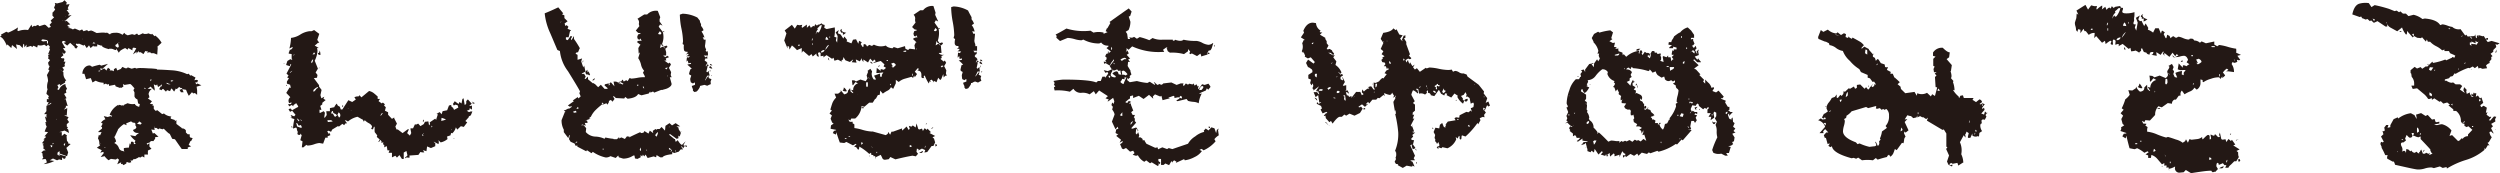 <svg xmlns="http://www.w3.org/2000/svg" viewBox="0 0 416.24 28.81"><defs><style>.cls-1{fill:#231815;}</style></defs><title>アセット 1</title><g id="レイヤー_2" data-name="レイヤー 2"><g id="レイヤー_1-2" data-name="レイヤー 1"><path class="cls-1" d="M11.31,23.86l.45.12-.71.64.3.75-.19.64-1.24-.45v-.38a.89.89,0,0,0-.38.31c.07.12.09.22,0,.3l.52.15-.34-.27,1.29.38-.19.38h-.08a.46.46,0,0,1-.41-.27l0,.49-.49-.11-.34.15-.68-.3-.53.3.75.11a4.84,4.84,0,0,1-1.77.53l.53-.3c-.08-.35-.16-.54-.26-.56L7,26.54l.23-.38h0q-.15,0-.15-.6l-.19-.19L7.35,25l.23.18-.19-.37H7.24l0-.57-.16-.11.23-.19L7,23.83l.42-.57-.19-.07.41-.34c0-.15-.09-.19-.26-.12L8,22l-.56-.08a4.39,4.39,0,0,1,.34-.83l-.19-.37.07-.08L7.5,20.4l.23-.08-.23-.87v0l.19,0,.08-.45L7.35,19l.38-.49h0v-.34a2.08,2.08,0,0,1,0-.3l0-.26h.08L8.11,17H7.8v-.49l.38,0v0L8,16.32,8.14,16l-.41-.37a4,4,0,0,1,.19-.76.9.9,0,0,1-.08-.41A2.71,2.71,0,0,1,8,13.5v0a3.59,3.59,0,0,0-.19-1l.42-.76-.19-.18L8.26,11l-.15-.11L8,10.44,8.33,10,8,9.73A.57.57,0,0,0,8,9.2l.34-.26L8,9.05l.33-.83L8.18,8l.15-.19L8,7.43l-.26.26-.38-.26A1.41,1.41,0,0,1,6.3,7.5l-.12.42a2.13,2.13,0,0,0-.64-.3c-.07,0-.1.1-.07.22l-.38-.19-.68.23V7.65a.79.79,0,0,0,0-.22l0,0-.34.45L4,7.31H3.92l-.07.15L3.77,8l-.49-.49H3.17l-.49-.11v0l.15.76L2,7.5,1.88,8l-.64-.6-.11.19C.75,6.69.38,6.21,0,6.11l.26-.19L.15,5.77l.91-.49.3.15A8.33,8.33,0,0,0,3,4.56l-.11.53h0l.19.08A3.09,3.09,0,0,1,4.67,5l.57-.9.11.38h0a.32.32,0,0,0,.19-.1.35.35,0,0,1,.19-.09l.11.07.49-.22.23.22.83-.26.22.07.49.46.38-.15-.23-.34.38-.42-.19-.3.57-.53-.27-.26,0-.57.07,0,.38-.46L9,1.28,9.2.79,9.12.49,9.5.57l.91-.23,0,0,.34-.3.41.45-.19.19.15.08.46-.08-.31.68.16.19-.34.19.15.11.34.49-.27.15.12.11.49-.11L11,3.32l0,.07-.27.08.15.07.23-.07.6.6-.45.08v.19l.38.18-.38.15h.11a1.36,1.36,0,0,1,.76.23l.34-.15.79.34.41-.19.23.3.6-.19.19.19.57-.15,0,.15.11-.07.72.37.83-.07.45,0a.69.69,0,0,0,.45,0l.49.3.12-.15a2,2,0,0,1,.75-.12,1.73,1.73,0,0,1,1.21.34l.3-.34.19.23,0,0,.38.19L22,5.69l.41.12.42-.23c.1.18.2.26.3.26a6.67,6.67,0,0,0,.64-.3l.23.11c.4,0,.61,0,.64-.11l.56.19.12-.11.41.41.11-.11a3.67,3.67,0,0,1,1.06,1.2l-.72.68.08.12-.08,1.17-.56-.23,0,0h-.49q0-.15-.27-.15a.3.3,0,0,0-.3.15l0-.38-.22.08-.15-.08L23.9,9l-.38-.22,0-.08h-.41V8.48l-.42.46.08-.34-.64.45.56-1a1.29,1.29,0,0,0-.45-.11c-.15,0-.21.15-.19.45L21.38,8l-.15.27L20.85,8a3.52,3.52,0,0,0-.6.3,1,1,0,0,0-.46.49l-.45-.71v.26a1.2,1.2,0,0,1-.41-.11,1.14,1.14,0,0,0-.42-.12l-.34,0,0,.08C17.35,8,16.94,7.75,17,7.65l-.82-.26,0,.34-.6,0V7.58L15.08,8l-.26-.45L14.44,8l-.38-.56-.15.15-.79-.34c0,.07-.16.09-.41,0l-.08.15,0,.07.34.27-.3.37-.31-.26.12,0-.8-.72-.49.46-.6-.46L11,7l-.34-.19c-.22,0-.34.12-.34.19s.19.37.57,1L10.48,8l.26.42h0c.13,0,.19.1.19.3l-.26.27-.3-.27h0l.19.49-.42.34c0,.13.19.18.49.15l.08.11a1.16,1.16,0,0,1-.12.46h.31l-.16.49.08.26-.45.23.26.3-.15.38-.56-.42,0,0,.64.53,0,.18a1.5,1.5,0,0,0,.49,1.17l0,0c-.08,0-.14.05-.19.15a.17.17,0,0,0,0,.19l-.91.56.08-.38L10,14l-.45.15.19.41a.41.41,0,0,0-.15.34l.07.08.19-.08A1.44,1.44,0,0,1,10.9,14a1,1,0,0,0,.26.72l-.19.38.08.34-.38.19.41.71-.41.23.26-.08.34,1.17-.3-.07,0,.26-.34.41L11.2,18l-.08,1.13.08.07-.38,0-.3,0,.15,0,.75.31-.22.37.3.45-.38.34,0,.42.19.07-.15.27.19.11.15.6-.75-.41L9.88,22l.41,0,0,.64.45-.38.42.3-.08.15h0l.07.76h0l.22.22ZM8,7.39a3.59,3.59,0,0,1,0-.53l-.19-.19-.64-.11c-.18,0-.27.08-.27.23l.27.11.64-.08,0,.27ZM7.73,19.6l.07-.15-.11-.07,0,.15Zm.07-2a3.62,3.62,0,0,0,.72-.34l0-.15ZM8,20.28H8l0,0Zm.71,3.92-.34,0,.11.18,0,.15.19-.07v0Zm.08-.15.15-.19-.12-.07-.07.11Zm.52-4.18.12,0,0-.08Zm.08-15,0,0v0Zm1-1.43.15-.08h-.08Zm.07,15v0h0Zm.42,5.32h0l-.26.26,0,.15.19.08A2.14,2.14,0,0,1,10.86,23.79Zm0-21,0,.07.07-.11ZM12.4,7.28l-.11-.12,0,.08Zm1.4-.76-.15-.11.15.15Zm5.16,5,.38-.23.19.45-.42.16h0l1-.42.27-.34.49.23c.25,0,.37,0,.37-.12s0-.05-.07-.07l.75.26.57-.15.19.12a2.68,2.68,0,0,1,.82-.08q.46,0,1.32.06c.58,0,1,.07,1.25.09l.11.11c.86,0,1.71.07,2.56.12a7,7,0,0,1,2.42.64l.26-.08.27.34.11-.11.75.41-.19.46.31-.08.3.08-.12.34-.33,0,.15.34.18-.15.68.3-.79.23c.05.4.08.62.08.64l0,.72-.38-.31-.22.08L32,15.42l0-.11-.56.64a5.81,5.81,0,0,1-.46-1l-.64-.11.23.52h-.45l-.23-.41.34-.11,0,0,.15-.15-.41-.08-.11-.15-.34.27v.11l-.31-.08,0,.12-.22.37-.38-.49-.11,0-.19.42L27.82,15l-.19.26-.45-.45a.27.27,0,0,0-.26.22l-.42-.18.27-.49.19,0L26.88,14l-.08.19-.49.3-.15-.45-.18.19-.38-.19c.1.48.15.73.15.76v.3l-.68-.68-.49.38.72,0a1.23,1.23,0,0,0-.57.91l-.11-.08,0,0,.15.11.11.46-.26.18.68.49-.34.42.53.08-.12.22.23,0,0,.53.3.34.3-.11L27,19l.3-.11a1.91,1.91,0,0,0,1.17.49v0h.11l-.15.08,0,.3.71.23-.07.22.3-.22v.64l.9.68v.07h.12a.71.71,0,0,1,.56.34l0,.34.31.3.33,0v.38l.08.15.41.11-.26.49-.11,0v0l-.3.64.41.23-.56.19v.26h-1c-.25-.35-.63-.89-1.13-1.62l-.46-.08-.41-.83c-.13,0-.45-.31-1-.86l-.19.11-.53-.15-.19.15-.3-.23-.3,0-.11-.34v0l.11.68-.56-.08.26.68.23-.11.71.64-.56.07v.27l-.23.26,0,.12-.49,0-.19.23-.49.15.07.23.38-.27,0,.57.34.38-.64.3.07,0a1.64,1.64,0,0,0,0,.65l-.61,0,0,.12v.37l-.38-.19-.26.19-.34-.07,0,.07-.61.3-.15-.07-.34.34-.22-.19.11.41-.26.08a.66.66,0,0,1-.38-.11l-.23.11.08.11-.49.3-.26-.26,0,.08c-.18,0-.22-.1-.11-.31l-.68.34.3-.75-.27-.23-.26.19-.83-.11-.38.23a3,3,0,0,1-.67-.68l-.65.15.53-.68-.11-.19v0l-.49.15.26-.42-.83-.41.57-.42-.19-.07.34-.23-.3.12,0-.23a1.44,1.44,0,0,0-.23-.72l.15-.6.19.11.26-.56-.07,0h-.46V21.9l0,0,.6-.49a1.1,1.1,0,0,0,0-.31l-.19.08.31-.6-.27-.15a1.35,1.35,0,0,1,.72-.57l-.27-.53.65.15.49-.15.11.12.15-.16-.42-.18a3.12,3.12,0,0,1,1.44-1.66l0,.19.11-.19.34.07v.08l.15-.08.38.08-.11-.11.68-.31a2.14,2.14,0,0,0,1.2.12c.08.22.32.39.72.49l.11-.46L23,17.23l-.12-.68a.78.78,0,0,1-.49-.49s0-.28,0-.68L22.21,15l.18-.3-.34-.38s-.1-.16-.37-.34l-.94.16L20.47,14l0,.07.08.34-.38.23-.19-.08,0,.08-.72-.26-.11-.27-1,.19,0-.3-.3.07-.22-.15-.38.15,0-.3-.11,0a2.72,2.72,0,0,1-1.21-.34l-.53.3L15.12,13l-.79.19-.27-.9-.34,0a1.47,1.47,0,0,1,.36-1A1.1,1.1,0,0,1,15,10.9l.34.22a11.22,11.22,0,0,1,1.28-.34l.22.15,1.14-.3L17,11.5l-.19-.15-.11.07.08.27.56-.3.42.37v-.11l.22-.38.38.27-.11.18.22,0a.86.86,0,0,1,.49.15ZM15.53,7.24h.38a.88.88,0,0,1-.3-.27c0,.08-.08.17-.23.27l.15,0Zm1.17,4.52-.26,0-.08.12h.27ZM17,7.65l0-.07-.15-.08Zm.31,16.85.34.12v0l-.23-.15ZM18.81,7.09A.35.35,0,0,1,18.7,7v0ZM20.7,25.26,20.62,25v-.34a4.67,4.67,0,0,1,.83-.08l.15-.72.15.23c0-.15.05-.31.08-.49h.3l.15.15,0,.23h.15l.19-.08-.22-.15.15-.34a3.26,3.26,0,0,1-.87-.9l.79.15h.08a1.42,1.42,0,0,1,.53-.45l0-.08h-.19a.73.73,0,0,1-.75-.49l.41-.19h0l.15-.22a.43.43,0,0,0-.15-.31v-.34l-.15-.15-.15,0a.58.58,0,0,1-.41-.23l-.83.34.07.31-.45-.19a5.05,5.05,0,0,0-1,.9l0,.08c-.13.25-.3.63-.53,1.13l-.11,0v0a2.14,2.14,0,0,1,.34.79,3.48,3.48,0,0,0-.3.26,1.37,1.37,0,0,1,.75.78.75.75,0,0,0,.72.54ZM19.26,7.73l.38.22.15-.22-.15-.57-.34.3h-.11C19.21,7.54,19.24,7.63,19.26,7.73Zm.46-.68.22.07L19.75,7Zm3.05,13.53a3.59,3.59,0,0,0,.64.15l.19-.22a4.3,4.3,0,0,0-.45-.3A.56.56,0,0,1,22.77,20.58Zm1.51-5.76-.19-.23L24,14.7l.16.12Zm0,7.5,0,0h0Zm.83-8.79.11-.26-.07-.08-.11.08v.19Zm3.05.53a.88.88,0,0,1,.31-.07v0l-.15,0a1.57,1.57,0,0,1-.57-.23l0,.19Zm.46-.71v0l-.23.12.11.11.38-.11Zm.37.15,0,0,0-.07Zm3,1.66,0,0h-.08Z"/><path class="cls-1" d="M47.39,10.52v0l-.15.15v0A.13.13,0,0,1,47.39,10.52Zm.34,3.77h-.11v-.15h.11Zm2,8.18-.22-.15.07-.38h0a1,1,0,0,1-.15-.41c0-.23-.13-.32-.23-.27l-.41.15a7.66,7.66,0,0,1,.23-1.58l-.68-.23.3-.07a2.15,2.15,0,0,1-.23-.27q0-.15.27,0l.3.11.22-.26-.56-.68-.34.19-.26-.42.3-.15.3.3.87-.49.07,0,.08-.15-.34-.53-.49.34.07.19-.37-.23-.34.23-.23-.3c0-.05.16-.08.49-.08l.11-.26h-.11l-.3.11a.75.75,0,0,1,.19-1l-.68-.71.56-.91.19.08v-.08l-.11-.45-.53-.19v-.34l.34-.56-.3-.12.23-.34-.34-.3.79-1.51-.12-.11-.11.38-.6-.19v-.11l.19-.57.49-.3.22.11.12-.11-.12-.08V9l-.49-.07,0-.12.22-.6.11.11L48.71,8l0-.19-.53.27a7.41,7.41,0,0,0,.27-1.77h0A3.63,3.63,0,0,0,50,5.75a3.7,3.7,0,0,1,1.49-.55,2.45,2.45,0,0,1,.38,0L52.29,5l.87.64-.34,1,.34.49-.23,0a3.71,3.71,0,0,1-.53.45l.68.42h-.3a1.89,1.89,0,0,1,.08.53,4.39,4.39,0,0,1-.46,1.58l.53,1.32-.38.64.31.41-.08.46-.53.07.87,1.17,0,.23.42.56-.19.87.15.53L54,16.1l-.15.34.37.22-.56.46,0,.26-.34.26.19.61c0,.07-.15.06-.31,0l0,.49.07.07.64-.3.19.27-.11.71.07.15.34-.49-.07-.56v-.08h.6V18l.72-.15a2.17,2.17,0,0,1,.41-.6l.19.34.34.19.15.45H57l1-1.55.64.3.6-.41L59,16.17l.53-.15c0,.08.08.09.18,0a.22.22,0,0,0,.12-.19l.34.38,1.28-1.06a1.91,1.91,0,0,1,.81.38l.62.53v.41l.38,0v0l-.23.37.53.38.19-.15.34.3-.15.19.3.3-.15.57.53.26,0,.42.64.68.38-.23,0,.15.45.87-.26.49.19.49.22,0,.79.6.87-.64.19,0-.3.64.45.42.23-.42-.12-.64v-.15h.42l.34-.72.11.12.41-.19L70,21l.56-.34.19-.38.57-.07.11.64c.08,0,.13-.1.15-.23s0-.2-.07-.22l.94-.64.19.22v-.15l.26-.79-.22-.07.52-.31.34.38,0-.07.16-.46.75-.15.3-.79.42-.11a.21.21,0,0,0,0,.26.37.37,0,0,0,.24.19l.19.38.71-.38-.11-.38-.38-.11-.26.15-.15-.26.3-.46.64.46.15-.34.34.26.15-.75.19-.12.19,1.1h.08l.18-.23v-.41l.27-.27.64.72-.42.38.12,0,.34-.07v.64l-.08,0-.3-.23v.19c0,.07-.16.16-.49.26l.38.23.26-.11.3,0-.26.64h0l-.34.19,0,.12-.57.64.31.22-.57.76-.49-.12-.6.57-.23-.38a2,2,0,0,1-.6,1l-.19-.07-.11.41-.57.19.08.42a2.58,2.58,0,0,1-1.14.56L73,23.34l.07.34L73,24l-.76-.41,0,.08.23.15v.52l-.72.31-.64-.27-.11.79L70.42,25h0l.22.37a1.59,1.59,0,0,1-.64-.07l-.34.49-1.54.11c0-.07.07,0,.07.3,0,.08-.16.07-.49,0,0,0,0,0-.09.07s-.07.08-.1.08l-.07-.12.38-.3,0-.15-.15-.64-.45.26,0,1.06-.3,0-.42-.64-.41.42-.26-.31-.57.27,0-.76-.56,0,.15-.41h-.34l-.11-.68h-.08l-.34.19,0-.42a.24.24,0,0,1-.11,0l-.08-.15c0-.18.06-.28,0-.3l-.27.15s0-.13,0-.3l-.19-.23-.22.34-.12,0,.23-.41-.49-.42.08-.26L62.39,22a3.05,3.05,0,0,1,0-.76l-.11-.19-.19.49-.3-.07.15-.34c0-.2-.16-.4-.49-.6a2.46,2.46,0,0,1-.72-.53l-.15.26-.19-.37-.07,0-.79-.45a3.61,3.61,0,0,0-1.59.79l-.34-.19-.18,0,.37.49-.26,0-.23.31L57,20.62l-.56.45L56.25,21l-.94.57-.19.37-.45-.18-.19.11.3.49.11-.3.11.45-.49.19.08.11c0,.08-.05.11-.15.11s-.22,0-.27,0l-.37,1-.64-.11a3.82,3.82,0,0,0-.85.21,3.63,3.63,0,0,1-1,.21.33.33,0,0,1-.3-.12l-.49.42-.19,0-.08,0,.12-1L50,23.34l.23-.83-.23-.3C50.05,22.38,50,22.47,49.76,22.47ZM48.67,11.8a.37.37,0,0,0-.23.11,1.24,1.24,0,0,1-.22.19s.05,0,.15,0A2.3,2.3,0,0,1,48.67,11.8Zm0,9.5H48.6L48.52,21h.11ZM49,9a.27.27,0,0,0-.11.23l0,.07A.44.44,0,0,0,49,9Zm.34,8.33,0,0-.11.15A2,2,0,0,1,49.31,17.34Zm.87,4V21c-.1-.12-.18-.19-.23-.19s-.05,0-.09.06-.07.06-.1.06-.13-.07-.18-.21-.13-.21-.23-.21a.21.21,0,0,0-.11,0c.07,0,.13.2.18.53C49.68,21.14,49.93,21.23,50.18,21.3Zm-.38-1.21c0-.12-.14-.26-.41-.41a1.32,1.32,0,0,0,.34.49Zm.45,0c0-.12-.15-.19-.37-.19ZM52.14,9.84c-.2.2-.3.34-.3.41a.38.38,0,0,0,0,.14.45.45,0,0,1,0,.13C52,10.47,52.11,10.24,52.14,9.84ZM52.48,9l-.19-.3a2.36,2.36,0,0,1-.26.38Zm.45,5.5h0c-.17,0-.42.17-.75.49v.27c.12,0,.25-.1.38-.3s.25-.3.37-.3Zm.42-5.35q-.42,0-.42-.3a.27.27,0,0,0,.26-.3.24.24,0,0,0,0-.15C53.28,8.48,53.35,8.73,53.35,9.16Zm-.19,2,0,.11v0a.16.16,0,0,1-.07.15l0,0A.37.37,0,0,1,53.16,11.2Zm2.22,9.08a.41.41,0,0,0-.41-.22l-.23,0h-.23l.08.31Zm.72-1a.68.68,0,0,0-.4-.32.34.34,0,0,1-.24-.43c-.21,0-.3.16-.3.42a.36.36,0,0,0,0,.11c0-.08,0-.11.15-.11s.14.08.25.26a.85.85,0,0,0,.24.3Zm.56,0a.53.53,0,0,0-.3-.52,1.54,1.54,0,0,1-.19.41,2.44,2.44,0,0,1,.27.45A.35.35,0,0,0,56.66,19.26Zm.46-1.43H57v-.26h.12ZM58,18s-.07,0-.07.11v.11h0l0-.07Zm.53.49q0-.07-.15-.12h0l.15.12Zm5.17.45v-.15a.58.58,0,0,0-.34.52A1.82,1.82,0,0,0,63.68,18.89Zm6.78,3.73c0-.2-.06-.3-.19-.3v.11C70.27,22.53,70.33,22.6,70.46,22.62Zm.08-2.41h-.15c0-.18,0-.29.15-.34a.5.5,0,0,0,0,.19A.54.54,0,0,0,70.54,20.21Zm0,2.11v-.11l-.08-.08,0,0,0,0C70.46,22.26,70.49,22.29,70.54,22.32Zm1.28-1.43v.3L72,21Zm2.41-.95c0-.12-.28-.25-.75-.37a.16.16,0,0,1,0,.11v.07a.67.67,0,0,1-.07.31,2.38,2.38,0,0,0,.4-.06A2.17,2.17,0,0,1,74.23,19.94Zm1,1.47a1.28,1.28,0,0,1-.19.23C75.19,21.64,75.25,21.56,75.25,21.41ZM75.66,23l-.11.15,0,0,0-.15Zm3.4-5.81a2.49,2.49,0,0,1-.34.08,1.8,1.8,0,0,0-.19-.46.91.91,0,0,1,.15.23A.52.52,0,0,1,79.06,17.19Z"/><path class="cls-1" d="M111.82,12.86l-.27,0-.18,0,.15,0,.3,1.1c0,.25-.19.47-.57.68s-.64.21-.94.33l-.23,0-1.16.45-.19-.19-.42.19-.07-.19-.23.34-1.21.3-.56-.22c-.2.42-.78.69-1.74.79l-.41-.3-.15.26-1.4-.08-.37-.34-.08.12.23.37-.34.46-.27-.3-.33.18V17l-.23.42-.19-.23-.49.19-.23,0c-.37.3-.72.59-1,.87a3.77,3.77,0,0,0-.85,1.17h0l-.34.26.27.08-.87.3.3,0,.08.41-.46,0,.16.45-.57-.19-.23.12.46,0,.41.49-.07.64v0a2.22,2.22,0,0,0,1.54.76,3.85,3.85,0,0,1,1.58.37l.15-.22a8.56,8.56,0,0,0,1.32.22l0,0s0,0,.07.07h.53l.41-.41-.11.3.45-.19.57.26.38-.49.15.15a1,1,0,0,1,.19-.15l0,.23c.15-.1.76-.39,1.81-.87l.19.15.38-.07.15-.27.68.42.22-.49.57.41-.08-.37.46-.31.18.12.12-.12.38,0,.33-.34.57.61.08-.8.67-.45.42.38.6-.38.76.53-.64,0,.37.23,0,.22.38.65-.19.6-.22-.15v.45l-.3.08-1.1-.8-.15.12.87.71h.11l.11.46c.05,0,.17-.09.34-.27.31.5.54.77.72.79l.6-.6-.37.64.15.11.37-.07.08.26h-.08l-.3-.15-.26.38-.27-.45,0,.26.26.38-.41,0-.31.37-.75.23-.34-.15,0,.34c-.91.1-1.45.27-1.62.52h-.38l-.6-.37-.08.37-.41-.15-1,.27-.34-.57-.23.3-.22-.3-.12.3-.26-.22v.37l-.53.27-.41-.08-.08-.49-.19,0a3,3,0,0,1-1.69.52l-.72-.22-.11-.3-.42.41-.87-.3a1.38,1.38,0,0,1-.79.22,6,6,0,0,1-2.15-.94l-.22.23L97.72,25l-.11.19-1.51-.79.07-.15-.37,0-.12-.34L95,23.6l-.27-.45.15-.64-.11,0-.15.49-.75-1,0-.41A3.17,3.17,0,0,1,93.5,20l.56-1.39.15.07-.34-.34.23,0,.49-.26.19,0,.38-.26,0-.19-.27.15-.34-.22,1-.72-.19-.11.83-.57.12.23.37-.34-.22-.53.11-.3q-.15-.37-2-3.36a6.62,6.62,0,0,1-1.35-3.39h-.08l-.34-.15c-.73-1.71-1.15-2.73-1.28-3a10.24,10.24,0,0,1-.83-3.1c.5-.2,1.26-.52,2.26-1l.83,1-.22.15.41.19,0,.45.53.53L94,3.92l.15.42.19-.16.3.27-.15.34.6.26-.19.15-.22,1h-.46l0,.37.31.12L95,6l.27.07-.23.42.11.19L95.57,6l0,.49a16.06,16.06,0,0,1,1,1.58h-.07l-.26.64-.23,0-.19.23.34.19,0,.83.76-.23-.15.49.34,1,.15-.3.22,1-.6.3v.08l.07,0,.31,0,.26.45-.19.34.15.07.42-.41,0,.45.82.68.27-.07-.12.18h.19l.53.53.45-.41.61.68h.41l.15-.08-.56-.49.07-.19.64-.15,0,.38.19-.23-.11-.11.26-.23.6.68-.15-.79.42,0,1.09.49.15-.11-.75-.45.34.07.26-.34.19.34.41-.23.23.16.34-.53.26.11a7.71,7.71,0,0,0,1.13-.15,5,5,0,0,1,1.14-.08v-.18l-.31-.57.19-.34a2.08,2.08,0,0,1-.51-1,3.23,3.23,0,0,0-.47-1.09l.27-.9-.12,0a.21.21,0,0,1-.07.15L106.28,8l.26-.45,0,0,.11-.08L106.05,7a.5.5,0,0,1,.45-.22h.34l-.22-.38-.16.26V6.6l-.26-.08-.11-.37.15-.42.41-.11V5.54l-.41-.07-.38-.38.6-.75a.75.75,0,0,1-.07-.53.78.78,0,0,0-.26-.68l1.13-.72h.49a2,2,0,0,1,1.77-.6l.41,1.06-.11.33,0,.38.49.68-.42-.19-.22.38.68.87a3.06,3.06,0,0,1-.12,2l.3.42.46-.15.15.22-.38.31.15.56,0,.57h-.45v.07l.34.19.3-.23.3.23-.56.23.11.34-.34,0,.68.49.23-.15.19.34-.34.53.37.72-.07.49ZM93.5,3.62l-.08,0a.35.35,0,0,0-.19.11A.87.87,0,0,0,93.5,3.62ZM96,18.7a2.78,2.78,0,0,0-.12-.26,2.87,2.87,0,0,0-.49.18.43.43,0,0,0,.31.15h0A2.42,2.42,0,0,1,96,18.7Zm.15,4.94L96,23.56l-.19.23,0,.07Zm.15-5.54c0-.1,0-.2-.08-.31l-.26.31Zm.83-8-.08.27h-.07l.07-.27Zm1.17,2.26a.45.45,0,0,0-.15.19.29.29,0,0,1-.14-.07.29.29,0,0,0-.17-.08.24.24,0,0,0-.11,0l-.11,0a1.07,1.07,0,0,1-.15-.34c0-.1.11-.25.34-.46a.41.41,0,0,0,0,.19.5.5,0,0,0,.07.27.33.33,0,0,0,.12-.23A2.34,2.34,0,0,0,98.25,12.4ZM99,13v.08c0,.2-.11.3-.34.3a.13.13,0,0,0-.07,0Zm1.47,4.23a.22.22,0,0,0-.19-.12h-.07v.19h0A.39.39,0,0,0,100.47,17.27Zm.08,7.65v-.11h-.23v.11Zm1.5-1.7v.08l0,0Zm1.21-9.46h-.34l.19.23A.6.6,0,0,1,103.26,13.76Zm3,.38h-.15a.22.22,0,0,1-.08.15l.08,0h0C106.24,14.33,106.28,14.26,106.28,14.14Zm.45,11V25a3.15,3.15,0,0,0,0-.45l-.19.34C106.5,25,106.58,25.07,106.73,25.15Zm.53-10.37a1.22,1.22,0,0,0-.08-.34l-.15.07A1.66,1.66,0,0,0,107.26,14.78Zm.49,10.4v0c0-.08,0-.17-.08-.27l0,0A.34.34,0,0,0,107.75,25.18Zm1.81-3.13a1.31,1.31,0,0,0-.46.53l.23.23A2.05,2.05,0,0,0,109.56,22.05Zm.56-16.55a.78.78,0,0,1-.22-.26,3.22,3.22,0,0,0-.31.45.5.5,0,0,0,.27.08C110,5.77,110.07,5.68,110.12,5.5Zm.61,2.64c0-.17-.19-.36-.57-.56a.35.35,0,0,0-.11-.23L109.9,8l.41-.23A.69.69,0,0,1,110.73,8.14Zm-.08-2.75-.23,0,0-.11h.15Zm.56,5.92a.1.1,0,0,0-.07,0,1.7,1.7,0,0,0-.38.08l.19.22Zm0,1.47,0-.23-.07.19Zm0,.19v0Zm.3,8.18-.11,0,0,.12,0,0Zm.38,4c0-.15-.19-.32-.49-.49a.28.28,0,0,0,0,.15c0,.15.13.2.38.15,0,.17-.09.31-.11.41Zm.6.15V25h-.07v.27Zm5.88-11.24a4.44,4.44,0,0,0-.6.27l-.45-.15-.76.18,0,.15a2.55,2.55,0,0,1-.53.76l-.37.11-.27-.22,0-.27a1.87,1.87,0,0,1-.19-.53l.53-.18,0-.38h-.08l-.26.15-.34-.19a2,2,0,0,1-.11-.6l.15-.46,0-.11c-.23-.05-.34-.15-.34-.3a5.85,5.85,0,0,1,.23-.72l.22-.07a7.65,7.65,0,0,0-.75-.68,1.68,1.68,0,0,1,.56-.11l.08-.12-.08-.07-.37.07-.12-.49-.18.23h0a2.53,2.53,0,0,1,.07-.75l.23.07.26-.23-.64,0,.38-.23,0-.19-.3.08-.15,0,.26-.15.08-.26h-.15c-.3,0-.47-.13-.49-.38a2.6,2.6,0,0,1,0-.76l-.22-.15.07-.45a11.88,11.88,0,0,0-.26-2.11,11.88,11.88,0,0,1-.26-2.11.67.67,0,0,1,0-.23l.46-.15a5.77,5.77,0,0,1,2.45.64h0l.42.53a.84.84,0,0,0,.19.53l0,.34a2,2,0,0,1,.42.71l-.34.23a3,3,0,0,1,.49,1L117,6.18l.19.42h.3a8.28,8.28,0,0,1-.11,1,1,1,0,0,0,.19.6l-.08.26.12.15.19-.11.07.38v.37h-.26l-.42,0,.27.3.3-.19v.42l-.08,0-.15-.12-.22.34.11.19.11,0,.27.31a1.18,1.18,0,0,0-.31.52h.12l.11-.3.34.12-.26.15,0,.11-.19.83.12.11.37-.26L118,12a3.66,3.66,0,0,1,.15.6h-.41a5.74,5.74,0,0,1-.31.64l0,.19a3,3,0,0,1,.49-.75l.08.07L118,13l.46.19-.15.38Zm-5,7.84V22q0,.07-.12.15v0C113.36,22,113.4,21.9,113.48,21.9ZM118,10.59l0-.22,0,.19Zm.56.83a.74.74,0,0,1-.49-.19.34.34,0,0,1,.19-.22A1,1,0,0,1,118.6,11.42Zm-.3.49h-.07l0-.26h.07Zm.3-1-.33-.08,0-.19A.57.57,0,0,1,118.6,10.9Zm0,1.62v0a.53.53,0,0,1-.15.15l0,0c0-.1.06-.15.11-.15h.08Z"/><path class="cls-1" d="M155.73,23.63l-.32.68h-.3l-.73,1-.47.08.14-.4-.55-.25-.62.32.08-.21-.3-.11-.07.54.26.32-.37.43-.55-.11c-.63.1-1.58.3-2.85.61l-.84-.39-.26.36-.62.1a.46.46,0,0,1-.46-.28,3.89,3.89,0,0,0-.27-.54l-.81.39v.36l-.11-.54-.36,0c.05,0,.07-.06.07-.18h-.33l-.07-.39-.29.21a9,9,0,0,0-1.65-1.22l-.07.47h-.18l-.26-.36-.37-.14.41-.32-.15-.11-.44.25-1.1-.57-.36.18-.73-.08c-.15-.38-.34-.95-.59-1.72l-.07.4-.51-.25.18-.36.37-.11v-.07l-.92-.18.07-.57.44-.29-.25-.18-.26-.64.22-.54-.4-.32.4-.5-.26-.15c.1-.35.21-.71.33-1.07a2.64,2.64,0,0,1,.63-.93l-.26-.65.58,0,.44-.32,0-.26.58.69c.47-.1.67-.3.63-.61l.36-.43.08.57.32.25h.15l-.4-.54.36.07a1.11,1.11,0,0,1,.81-1.14l-.44-.22-.37.51-.11,0-.1-.79h.4l.29.18.73-.32.88.28.29-.46-.14-.5.25-.61-.11-.14.48-.36.29.43-.07.36a1.54,1.54,0,0,0,.36,1l.37,0-.33-.64,1-.36v.53l.29,0v-.32l.26-.4-.88.11-.29,0,.07-.86.7.57-.11-.22.14-.14.44.11.37-.32-.41-.25.15-.33-.62-.57-1.13.32h-.15l.47-.28-.29-.29-.22.32-.44-.46-.36.64-.77-.5,0,.43-.26-.36,0-.29-.33.54-.66-.32V10l.11.43-.8-.07.25-.43H142l-.51.39-.73-.28-.33-.54-.07.39-.3.25.19.18-.74-.39-.58.18-.15-.5-.25.18-.92-.61-.55.39.08-.29-.51.08,0-.54-.26-.14-.18.17.15.58,0,0a.36.36,0,0,1-.33-.16.47.47,0,0,1-.07-.37l-.62.5L135.11,9l-.4.32-1-.86-.22.33V8l-.8.35a5.1,5.1,0,0,0-.84-.78l-.4.68-.08-.51-.25-.07,0,.4-.55-1.33.37-1.18-.29-.5,1.2-.93.48.64.4-.64.4.07.44-.07-.11.36.11.14.77-.54v.54l.44-.43.22.43.4-.32.18.1.15-.39.29.25.22-.21.07.07.51-.25a.38.38,0,0,0,.3.23q.18,0,.18.12a1.74,1.74,0,0,1-.07.4l.4.21,1.35-.28a5.19,5.19,0,0,1-.07,1.57l.37.11-.11.47.21.39L139.46,6l-.33-.61.51-.39-.14.54.47.21.44.68.18-.35.44.57-.07.25.8.32.26-.61.51-.07.37.75.14-.5.44.25-.18.29.33.5.11,0,.07-.51.37.11.18.32.37-.28.44.18.33-.22a2.55,2.55,0,0,0,2,.15c.14.23.51.39,1.09.46l.22-.21.66.21,1.21-.36.07.43.44.22.26-.22.91.11-.11-.68.22-.47h0l.14,0L152,6.48a1.12,1.12,0,0,1,.77-.26l-.22-.35-.15.25V6.05L152.19,6l-.11-.39.14-.43.41-.11v-.1l-.37-.08-.4-.39.58-.75a1.09,1.09,0,0,1-.07-.59.83.83,0,0,0-.26-.7l1.1-.75h.48A1.91,1.91,0,0,1,155.41,1l.36,1.11-.07.36.51,1.11-.4-.21-.22.39.66.93a3.86,3.86,0,0,1-.11,2.08l.29.43.44-.15.14.22-.36.32.11,1.22-.44,0v.07a.93.93,0,0,0,.91.22l-.55.25c.13.05.15.14.08.29s-.16.18-.26.1l.62.51.19-.18.22.39-.33.54.36.71-.07.54.15.36-.26,0-.26.29-.07-.57-.33.82-.18.18-.33-.39-.29.75-.37-.22-.07.18-.37-.39-.25.11a.33.33,0,0,0,.07.14.33.33,0,0,1,.07.14l-.22-.14-.14.39a6.8,6.8,0,0,1-.66-1.29q-.18-.06-.18.18A.18.18,0,0,0,154,13h-.44l-.15-.14,0-.39q0-.72-.66-.72v0l.26-.28-.22-.11-.48.57.37.4-.37.53-.11-.28-.18.39-.25-.18-1.14.32a2.68,2.68,0,0,0-1,.54l-.48-.36s0,.22,0,.58l-.44.93-.37-.29a1.22,1.22,0,0,1-.62.61,4.56,4.56,0,0,0-.73.47l-.44-.51-.07.69-.33.07-.33.61-.11,0-.4.64-.59,0-.8.68-.48-.11a2.88,2.88,0,0,1-1.06,2.08h-.66l-.14.32s0,0-.11-.05a.31.31,0,0,0-.15-.09l-.07,0,.22.36H142l-.07.22.32.21v.61a7.88,7.88,0,0,1,1.32.29,6.78,6.78,0,0,0,1.43.28.93.93,0,0,0,.29,0l2.19.61.33-.22.07-.32.33.47.22-.51.26,0,1.5-.54,0,.32h.07l.69-.64.33.57.19-.18-.15-.5,0,0,.44.14.21-.21.48.35.15-.68.29.93.18.08.44-.15.15.4.29-.47.36.29.11-.22L155,22l-.25.14.95.5-.44.22.25.21.19.65Zm-22.56-16a.88.88,0,0,1-.11-.29,2,2,0,0,0-.22.29Zm2.16-1.22h-.11l-.07.32h.11Zm0,1.07V7.19h-.08v.32Zm1.46-3.36a.24.24,0,0,1-.26.1,1.36,1.36,0,0,1-.44.47.59.59,0,0,0,.08.22,1.08,1.08,0,0,0-.33.82,2.55,2.55,0,0,1,.18-.47.4.4,0,0,0,.26.15c.07,0,.18-.18.33-.52a2.35,2.35,0,0,0,.21-.74Zm.44,4.19c-.37.07-.55.21-.55.43C137,8.74,137.22,8.6,137.27,8.34Zm.69-.83a1.45,1.45,0,0,0-.51.83A4.2,4.2,0,0,0,138,7.51Zm0-.86a1,1,0,0,0-.33-.5.82.82,0,0,0-.14.5Zm.11,3.41a.39.39,0,0,1-.15-.33l0-.07a.31.31,0,0,1,.15.25A.47.47,0,0,1,138.07,10.06Zm.18-3.76V6.08h-.11V6.3Zm2.67-.86a1.28,1.28,0,0,1-.54.39V5.44l-.3,0V5.26c-.09,0-.14,0-.14-.15s.11-.22.33-.32a.29.29,0,0,0-.11.22C140.16,5.25,140.41,5.39,140.92,5.44Zm.11,9.74a.24.24,0,0,1-.18.07,1.23,1.23,0,0,1-.51-.14.63.63,0,0,0,.18-.51C140.67,14.65,140.84,14.84,141,15.18Zm-.07,8V23h-.26v.11Zm.62-.4v-.1h-.25v.1Zm1.28-7a.27.27,0,0,0,0-.14l0-.11Zm.84,8.13c-.07-.14-.14-.22-.22-.22h0l-.08.4A.4.4,0,0,0,143.7,23.81Zm.15-5.87h-.33v-.15h.33Zm.62-4.3h-.22v.5c0,.17.06.26.18.29a.51.51,0,0,0,.11-.33A2.79,2.79,0,0,0,144.47,13.64Zm.33-.61c0-.1-.09-.17-.26-.22Zm.07,12.82,0,0v0c0,.1,0,.13-.07.11S144.85,25.85,144.87,25.85Zm.41-15.33h0c-.12,0-.24-.09-.37-.28C145,10.24,145.08,10.33,145.28,10.52Zm0,14.08a.46.46,0,0,0-.15-.33Zm.8.82v-.21h-.11v.21Zm.48-14.5-.33.1v-.1l.33-.08Zm1.31-.83V10h-.21v.14Zm.55,3.8-.11,0-.11.18.11.07Zm.77-3.08c0-.17-.13-.31-.4-.43l-.37.14.3.47a.34.34,0,0,1-.22-.07c0,.07.07.16.22.28C149,11,149.15,10.86,149.15,10.81Zm1.72-2.26V8.41l-.44.07v.14Zm.92,15.8c0-.17-.09-.25-.33-.25a1.22,1.22,0,0,1,0,.32ZM152,12.6v-.32h-.11v.32Zm.59-4.33V8.16L152.52,8l0,.07v.1l0,0Zm1.1,16.9c-.08.19-.17.29-.3.3a2.17,2.17,0,0,1-.36,0l.55-.32Zm.4-.93a.52.52,0,0,0-.11.32v.11a.9.9,0,0,0,.11-.29Zm.25-3.69-.1.14-.12,0,.12-.15Zm1.07.64-.26.26-.07,0C155.1,21.31,155.21,21.24,155.41,21.19Zm0-7.52-.11.15,0,0,.07-.14ZM156,4.94a2.9,2.9,0,0,1-.22-.29,2.63,2.63,0,0,0-.29.46.44.44,0,0,0,.25.08C155.86,5.19,155.94,5.1,156,4.94Zm0,19.26c0,.07-.11.13-.26.18a.35.35,0,0,1,0-.14V24.1c0-.08,0-.11.07-.11h.07Zm.59-16.54c0-.19-.19-.38-.55-.58a.36.36,0,0,0-.11-.25l-.15.72a3.26,3.26,0,0,0,.4-.25C156.32,7.32,156.45,7.44,156.58,7.66Zm-.08-2.87-.22,0,0-.11h.15Zm.55,6.2a.23.23,0,0,0-.11-.07l-.33.07.18.25a2,2,0,0,1,.26-.22Zm6.33,2.47a3.37,3.37,0,0,0-.55.29l-.48-.18a1.44,1.44,0,0,0-.51.25l-.18,0V14a4.25,4.25,0,0,1-.48.71l-.4.11-.22-.25,0-.25a2,2,0,0,1-.22-.54l.55-.21,0-.4h-.07l-.26.18-.36-.18a4,4,0,0,1-.07-.68l.14-.46-.07-.11c-.2-.05-.29-.16-.29-.32a7.6,7.6,0,0,1,.18-.76l.26-.07a5.06,5.06,0,0,0-.74-.71c.1,0,.28-.06.55-.11l0-.11,0-.11-.4.08-.07-.51-.19.26h-.07c.05-.55.07-.82.07-.79l.26.07.26-.22-.15-.07-.4,0h-.08l.33-.25,0-.18-.26,0h-.15l.26-.17,0-.29h-.11a.45.45,0,0,1-.51-.4,2.22,2.22,0,0,1,.07-.75l-.26-.18.11-.46a14.06,14.06,0,0,0-.25-2.22,14.32,14.32,0,0,1-.26-2.19l0-.28.4-.11a5.33,5.33,0,0,1,2.41.68l0,0c.12.27.32.64.58,1.11l0,.36a2,2,0,0,1,.4.72l-.37.25a2.38,2.38,0,0,1,.48,1.07l-.4-.07.18.43h.29c-.07.81-.11,1.17-.11,1.08a1.37,1.37,0,0,0,.15.64l0,.25.11.14.19-.1,0,.39v.43l-.22,0-.4,0,.26.32.29-.18,0,.43-.07,0L162.5,9l-.22.32.11.22.11,0,.26.33a1.34,1.34,0,0,0-.3.5l.11,0,.11-.28.33.1-.29.15.07.1-.18.86.11.15.36-.29a3.06,3.06,0,0,0,.08.75h-.4a4.82,4.82,0,0,1-.33.68l0,.18A5,5,0,0,1,163,12l.08.11-.15.32.44.22-.11.36ZM163,9.84l0-.25,0,.18Zm.55.86a1.08,1.08,0,0,1-.48-.21c0-.1.07-.18.19-.25A1.25,1.25,0,0,1,163.56,10.7Zm-.33.5h-.07l.07-.28.07,0Zm.33-1-.33-.07,0-.21C163.36,9.9,163.46,10,163.56,10.16Zm0,1.72a.43.43,0,0,1-.18.15v0c0-.12,0-.18.11-.18h0Z"/><path class="cls-1" d="M202.19,23.17l.2.36a5.67,5.67,0,0,1-2,1.5l-.32-.24-.35.16.39.2a3,3,0,0,1-1.22,1,4.77,4.77,0,0,1-1.63.54l-.11-.2-1.39.64.12-.2-.4-.24-.31.32.08.25-.2-.45-.4.69-.63-.28-.28.24h-.43l0-1h-.44v.36l.32.24-.08.33s0-.1-.2-.2l0,.08c0,.21,0,.33-.16.36l-1-.61-.27.17-.64-.49-.31.24a2.5,2.5,0,0,1-1.07-1.09l-.32.09-.55-.17.31-.28-.23-.4-.52.16-.67-.61-.44.21-.24-.12-.31-.73c.29-.16.43-.3.43-.4v-.13l-.51.29.24-.49-.8-.64.36-.33H186l-.27-.16.08-.4,0-.16.39-.16-.12-.33-.35.45-.6-1.29.44-1.17c0-.14-.08-.42-.4-.85l.12-.44-.24-.29.12-.44.24.24.12-.44-.2-.57-.79.57-.16,0,.24-.28-.56-.21.4-.36L183,15.06l-.56.65-.32-.53-.71.53a2.36,2.36,0,0,0-1.33-.26,1.41,1.41,0,0,1-1.36-.67l-.59.49a8.48,8.48,0,0,0-2.54-.21l-.12-.52.24-.16-.24-.28a.4.4,0,0,0-.11-.61,13.89,13.89,0,0,1,1.66-.24c2.93,0,4.76.16,5.5.48l.28-.24.47,0,.28-.73H184l0,.13,0,.08.52-.73-.12-.24-.36.12-.27-.44.67.16.67-.29-.35-.56.71-.89,0-.24-.44.56h0l-.27.49-.68-.4-.23.12-.08-.33c0-.05.06-.06.2,0a1.59,1.59,0,0,0,.31.08l0,0-.28-.24.24-.28V9.58l-.24-.2.2-.41.36-.12-.16-.2.2-.08,0,.28.35-.28L184.22,8l.32-.24V7.6h-.2a1.29,1.29,0,0,1-1-.52l-.32.16a5.47,5.47,0,0,1-2.65-.65l-.31.12a4.51,4.51,0,0,1-1.15-.2,5.1,5.1,0,0,0-1.15-.2l-1.27.52h0l-.63-.56a.37.37,0,0,0-.12-.52c.42-.19,1-.52,1.82-1a9.78,9.78,0,0,0,4,.36l.51.32a3.33,3.33,0,0,1,1.67,0l0,.2.67-.28-.32-.16.2-.48h.08l.51-.89-.15-.16c.71-.51,1.78-1.27,3.2-2.26l.48.52-.24.73-.24.12.28.85A3.3,3.3,0,0,1,187.9,5l-.47.28.24.36,0,0,0,0,.12.85.39,0-.16-.28.08,0a.67.67,0,0,0,.71-.08l.48.32.47-.28a11.21,11.21,0,0,1,1.59.52l.55-.36a3.46,3.46,0,0,0,1.59.28c.58,0,1.17,0,1.78,0v.08c0,.08.05.11.15.08s.2,0,.2-.16c.69.24,1.16.26,1.43,0a8.44,8.44,0,0,0,2.14.2,2.58,2.58,0,0,1,1,.33,2.79,2.79,0,0,0,1,.32,1.15,1.15,0,0,0,.72-.28H202l-.24.8c-.14.35-.29.49-.48.41l-.35.52.15.16-1.1.33V9.21l-.12-.28-.56.41-.87-.45-.2.12c-.21,0-.23-.14-.07-.44l-.36-.4v.36l-.67.48a7.44,7.44,0,0,0-2.34-.24l-.36-.24L194.24,8l.19,0-.23-.12-.56.41.2.36h-.39a10.51,10.51,0,0,1-4.95-.93l-.6.57L187.55,8a.79.79,0,0,1-.24.81v0l.4-.4.23.48-.35.24.59.65c-.21,0-.32.11-.32.16l.28.36,0,0-.32,0-.07.69.47.77,0,.16.16.48-.32.28.12.17-.35.32-.16-.24v.4l.43.36,1.19-.2a9.7,9.7,0,0,0,1.74.32l.4-.2.83.53.08-.21a.68.68,0,0,1-.24-.12l.12-.12.47.45.44-.17a.23.23,0,0,0,.28.13.61.61,0,0,0,.27-.21l1.35-.16.87.41.67-.25.48,0-.08.25.12.2.35-.45.36.21.2-.17.55.13.16-.17.2.37.28-.24.23.4.2-.16-.16.4.08.2.6-.84.43.12.63-.21.32.45v.12l-.36.44-.23-.24-.16.36-1.11.49c.08.08.22.08.44,0a4.39,4.39,0,0,0-.52,1.65,2,2,0,0,0-.87-.24,4.49,4.49,0,0,1-.91-.16l-.24-.32-1.46.36a.26.26,0,0,1-.24-.12l.48-.28.07-.17-.23-.08-.64.13h0l0-.25-.15-.12-.88.32.28.09-1.23.32-.19-.73-.2.12-.87-.36-.36.36.08.37-.71-.65-.91.69-.79-.53-.95.37s0-.11,0-.41l-.16,0-.36.12,0,.41-.12,0-.67.56.32.16.27-.36.4.16-.4.28h.36v.2l.39,1-.07,0-.28.24.24.45.39,0-.2.44c.16,0,.21.22.16.57l.24.28-.83.93.2.08.63-.21a2.38,2.38,0,0,1,.36.57l-.12.08,0-.2c0-.06-.08-.12-.24-.2l-.08.72.2.2.2-.4.19.53-.11.36.35,0,.4.32-.16.08c0,.06.14.08.43.08v.12l.28.45,1.47.68.39-.08.08.33.71-.33.8.29.27-.17.6.17,2.61-.89A3.41,3.41,0,0,1,199,22.71a3.62,3.62,0,0,1,1.5-.75l-.08-.2.32-.36.47.32.48-.52.51.16.28.8.12-.52.28-.24s0,.12-.08.28l.12.85A2.68,2.68,0,0,0,202.19,23.17ZM184.82,12.68a.27.27,0,0,0-.16-.08h0c-.06,0-.08,0-.08.12s.05.14.16.25a.33.33,0,0,0,.12-.21Zm1.9-.24a1.42,1.42,0,0,1-.16-.72,1.07,1.07,0,0,1-.36.08l-.2-.25a5.16,5.16,0,0,1-.59.21.83.83,0,0,0-.16-.21.91.91,0,0,1-.16.47.93.93,0,0,0-.16.42c0,.27.25.42.76.45a.46.46,0,0,0,.08-.21,3.4,3.4,0,0,1-.56-.44,1.11,1.11,0,0,1,.67-.36q.28,0,.36.48A2.75,2.75,0,0,0,186.72,12.44ZM185,8.33c.11-.08.16-.15.16-.2A.47.47,0,0,0,185,7.8Zm.6,2.38c0-.14-.08-.22-.24-.25A.47.47,0,0,0,185.61,10.71Zm.71,2.66-.12,0a.16.16,0,0,1,.12,0l.08-.08Zm.55,5.93v-.61l-.39.49A.74.74,0,0,0,186.87,19.3Zm.68-6.41-.32,0a.79.79,0,0,1,0,.32,2.81,2.81,0,0,0-.4-.08.53.53,0,0,1-.13.3c-.1.12-.14.19-.14.22s.17.23.51.36C187.14,13.73,187.31,13.37,187.55,12.89Zm0-3.07a.44.44,0,0,0-.32-.2,1.34,1.34,0,0,0-.67.32l.23.2.4-.28h.08A1,1,0,0,0,187.59,9.82Zm.19,2.54c-.31-.4-.55-.6-.71-.6a.29.29,0,0,0-.16.06.22.22,0,0,1-.12.06,1.13,1.13,0,0,1,.08.4v.16a.21.21,0,0,1,.12,0h.16a.38.38,0,0,1,.18.06.3.3,0,0,0,.14.06.38.38,0,0,0,.16-.1Q187.75,12.32,187.78,12.36Zm.88,7.83q-.36.19-.36.36a.23.23,0,0,0,0,.14.34.34,0,0,1,0,.1A4.46,4.46,0,0,0,188.66,20.19Zm8.19-4.08a1.59,1.59,0,0,1-.24-.16c-.13.14-.2.24-.2.32v0l.4.13Zm3.52-1.61a.32.32,0,0,0,0-.16h-.16c-.21,0-.38.24-.51.64a.22.22,0,0,0,.16,0H200c.05,0,.13-.07.23-.22A.71.71,0,0,0,200.37,14.5Zm1.11-5.65a.6.6,0,0,0-.16.16l0,0a1.23,1.23,0,0,1-.28-.12V8.85a.22.22,0,0,1,.2-.08h.08Zm0,12.47c-.08,0-.16-.06-.24-.17l.08-.08c.13,0,.2.06.2.17v0Zm.79-13.56h-.08V7.48h.08Z"/><path class="cls-1" d="M232.4,19V18.4h-.11v.34c-.15-.81-.25-1.4-.3-1.78l.34-.6a.19.19,0,0,1,0-.22.26.26,0,0,0,.1-.19h-.12l0,.15-.27.11c-.2,0-.16-.06.11-.19l-.37-.6c-.08.25-.22.38-.42.38a3.35,3.35,0,0,1-.9-.31l0,.08.08.45-.19-.22-.68.56-.27-.07-.26.3-.64,0-.53.64-.19-.27-.37.38c0,.05.08.06.18,0l.23-.08v0l-.56.53-.49-.42-.57.38c0,.1.06.14.19.11a.23.23,0,0,0,.19-.15l.3.38-.45.72h0l-.91.45-.83-.34-.56.34-.3-.19-.42.38-.34,0c-.25,0-.65.38-1.2,1.13l-.27-.45-.26.22-.6-.68-.08-.64,0,.31-.26-.08.34-.38.26-.07-.15-.19-.64.26-.34-.64.23-.19-.15-.41-.68-.34c-.08-.15,0-.24.11-.26a1,1,0,0,0,.19.26L220,17l.19,0s-.08,0-.23,0a.35.35,0,0,0-.3.11l-.19-1.28-.42.34-.34-.83.57,0,0,0,.27.34.11,0-.23-.6-.11.19-.19-.15.49-.76v0l-1,.75c.13-.1.09-.24-.11-.41l.15-.38-.08-.45-.22.34-.23-.38.15-.57-.45-.19v-.6l.68-.45V11.8a.42.42,0,0,0-.23-.34l-.37-.26h-.12l-.34-.72.34-.56.91.67.22-.26-.68-.79-.48.19-.53-.31.07-.15-.3-.71,0,.3-.26-.34a1.7,1.7,0,0,0,.07-1.32l.27-.56.11.07V6.6l-.6-.38.53-.79-.12-.3c.38-.91.91-1.36,1.59-1.36l.52.08a1.54,1.54,0,0,0,.76,1.24l-.15.23s.06.07.19.07a.56.56,0,0,0,.26,0l-.41.38.9.53,0,.19.23.37V7.2l.3.38-.3.56c.07.1.24.09.49,0l.41.26,0,.11.34.42-.12.22c-.12,0-.3-.17-.53-.52a.22.22,0,0,1,.08.15h0q0,.08-.21,0c-.13,0-.2,0-.2,0l.75.42.34,0-.26.34.52.68-.15.6a2.64,2.64,0,0,1,1,1.24l-.19.23-.3-.34,0,.11.34.38.23-.15.19.26-.42.27v.37l.34.19.08-.07-.12-.38,0-.15.42.87-.34.56.11.08.45-.11,0,.82-.15.12.3.86.11-.18.23.34.38-.16,0,.31.79-1a2.55,2.55,0,0,0,.68,0l.26.57.3-.19-.3-.3.08-.49.26.37a2.67,2.67,0,0,1,.68-.52l.22.07-.26-.41.19.15.11-.15h.3l.38.52h.23l0,0-.22-.38v-.79l.3.07c.53-.2.75-.34.68-.41l.45-.42.19.08.56-.72-.37-.15.3-.45.41-.19-.15-.3-.15.3-.19-.53h-.34l.27-.34-.11-.26-.42-.08L230,10s0-.07.11-.13.11-.12.11-.17,0-.05-.11-.08l.41-.26-.49-.34.3-.49-.45-.38.45-1-.45-.68.42-1c.9-.12,1.47-.37,1.69-.75l.38.3.15-.15.45.87.57.15-.42.56.38.42h0c0-.05,0-.14-.08-.27l.27-.6.3-.15v.45l-.23.08.38.6,0,.38.61,1.66-.16.26.38.38c0,.1-.07.16-.22.19a.29.29,0,0,1-.27-.12l-.45.27.11.41.27-.41a.34.34,0,0,1,.07.3l.27.37v-.33l.41.67.38-.26-.27.45.3.38.34-.23.49.61,1-.68c.05.1.14.12.27.07l.3-.11a8.36,8.36,0,0,1,1.58.21,8.21,8.21,0,0,0,1.55.2,2.46,2.46,0,0,0,.6-.07l.23.38a.77.77,0,0,1,.41-.15,1.47,1.47,0,0,1,.61.24,1,1,0,0,0,.71.17l.53.19.15.34,1.85,1.36v0l.9,1.13-.07.31.6.79-.26.79,0,0,.45-.23.26.68-.3.19c.07-.08,0-.15-.19-.23l-.34.79-.15,0,.3.41-.3.38.08.41-.3-.07-.5.22.12.34-.38.68-.11-.23A13.13,13.13,0,0,1,244,22.73l-.56-.19c-.08,0-.11.19-.11.49l-.08.19c-.18,0-.25-.09-.23-.28s0-.29-.11-.32l-.23.45-.3-.26s0,.12.08.38a2.78,2.78,0,0,1-1.47,1.5l-.83-.19-.19.19-.49-.19v.34l-.26-.3c0-.07.06-.12.19-.15a.34.34,0,0,0,.26-.22l-.19-.53-.23.34a.83.83,0,0,0-.34-.49.37.37,0,0,0-.07-.49l.11-.53-.26-.49.3-.72.64.12.11-.61.38-.3.26.64.27.15V21l.15-.23-.15,0,.41-.53,1.29-.22-.19-.34.26-.15.53.07.07-.41,1.13-.57.34.08.38-.3v0l.15.22,0-.15-.15-.49.11,0,.34-.15.08-.53-.12-.23-.41.19-.19-.94-.38-.26-.22.07.11-.38-.19-.41-.3.45-.45.19.34.45-.08.08.27.3-.19.45a3,3,0,0,1-.95-1.13l.08-.19-.56-.37-.53.67-.8-.41a.46.46,0,0,0,.12-.23l-.34-.07-.15.37-.53-.3L239.6,15l-.07,0-.72,1-.6-.15v-.12s-.07-.12-.19-.2-.22-.1-.27,0l0-.49c-.23.1-.28.24-.15.41l-.34.3a1.17,1.17,0,0,0-1-.15l-.12-.75s-.1,0-.22-.11l-.19.11.38.19L236,15l.11.45-.07.12c-.35-.35-.62-.53-.79-.53a2.9,2.9,0,0,0-.27.75l.57,1.06-.3.3.34.27v1l-.38.33v.42l.23-.11,0,.07-.22.6c.05.06.14,0,.26,0l-.6,1.17.3.26h0l.26.72-.3.07s.06.09.19.11.25,0,.3,0l-.49.41.15.27-.34.37c0,.15.17.23.49.23v0l-.19.71.38.53,0,.11-.41.15,0,0-.19-.57c.1-.15.13-.23.11-.23l-.34.16.79,1.73-.22.41.22.34-.53,0-.26.07.38.19.34.79-.46-.19c.06-.07.08,0,.08.19l-.15,0-.79-.15-.64.38-.83-.46.07-.11s-.06-.05-.19-.08-.16,0-.18,0l-.23-.37.23-.46-.08-.22a1.16,1.16,0,0,0,.11-.64c0-.2,0-.31-.11-.31l.11-.15c-.1.1-.16.08-.18-.07a7.24,7.24,0,0,0,.52-3.06,19.7,19.7,0,0,0-.52-3.09ZM218.68,7.05a1.1,1.1,0,0,0-.3.19.33.33,0,0,0,.22.11A2,2,0,0,0,218.68,7.05Zm.6,5.24H219l-.08.08v.22a.16.16,0,0,0,.06.13,1.13,1.13,0,0,0,.25.17A3.15,3.15,0,0,1,219.28,12.29Zm0,4.45-.42-.45a.41.41,0,0,1,.31.11A.48.48,0,0,1,219.32,16.74Zm.9-1.89h-.41c-.13.08-.19.14-.19.19l.08.08h.49A2.12,2.12,0,0,1,220.22,14.85Zm.87,5.85v.07l-.23-.3a.33.33,0,0,1-.22-.11l.07,0c.15,0,.27.1.34.3A.1.1,0,0,1,221.09,20.7Zm.49-6,0-.23a1.16,1.16,0,0,0-.53.23l.16.26A3,3,0,0,1,221.58,14.67Zm-.19,6.18c-.07,0-.11,0-.11-.12Zm.49-10.48-.07,0-.12.23.08,0Zm.49,6v-.11l-.3-.08v.12Zm.34-3.66h0q-.18,0-.18.12A.25.25,0,0,0,222.71,12.7Zm.38,2.53a.34.34,0,0,0-.27-.15c-.15,0-.22.08-.22.23s0,.1.11.15A.4.4,0,0,0,223.09,15.23Zm1,1.47a4.41,4.41,0,0,0-.11-.87h-.26l0,.12.23.15a.24.24,0,0,0-.12.22c0,.23.08.36.23.38Zm.46-1.17c-.13-.15-.22-.22-.27-.22s-.15,0-.15.07a.79.79,0,0,1-.07-.3l.34-.08A4,4,0,0,1,224.6,15.53Zm1.05.49-.07,0-.19.19,0,0Zm1.66,2.15H227a.38.38,0,0,1,.07-.22C227.24,18,227.31,18,227.31,18.17Zm1.32-4.33,0,.07v0a.15.15,0,0,1-.08.15l0,0v0A.34.34,0,0,1,228.63,13.84Zm.34,1.39-.08,0-.07.15h.07Zm.3-1.32H229v.3a2.51,2.51,0,0,1,0,.3l.15-.07A1.1,1.1,0,0,0,229.27,13.91Zm1.28-6.86a.21.21,0,0,0-.19-.23C230.41,7,230.48,7.05,230.55,7.05Zm.45-.34,0,.08V6.9s.05,0,.07-.08Zm.68,3.88q-.08-.37-.3-.45v.38Zm.61,8.15,0,.22h0Zm.11,6.59-.11.19C232.31,25.4,232.35,25.33,232.4,25.33ZM233.57,6l.11-.15A.16.16,0,0,1,233.57,6Zm.3,4a.43.43,0,0,0-.19-.26l-.07.34Zm1.36,11.16-.15-.38a.75.75,0,0,1,.15.34Zm.64,3.81-.08.07s-.12-.09-.22-.26Zm0,2.26h-.11V27h.11Zm.64-12.82c-.12,0-.2.08-.22.23a1.24,1.24,0,0,0,.26-.19Zm1,.11a.85.85,0,0,0,0-.22l-.08-.15v.3A.09.09,0,0,1,237.49,14.51Zm.08.08a.24.24,0,0,0,0,.11c.05,0,.07,0,.07-.07Zm1.09,6.79a.27.27,0,0,0-.19.11v-.26A.34.34,0,0,1,238.66,21.38Zm.41-6a.49.49,0,0,0-.41-.3l-.08.15.3.23A.26.26,0,0,0,239.07,15.38Zm.61-1.24-.27,0c0-.1,0-.17-.11-.19a1.94,1.94,0,0,1-.49.37,4.07,4.07,0,0,0,.34.31.2.2,0,0,0-.11.15l-.08,0v0a.56.56,0,0,0,.3.07,5.56,5.56,0,0,1-.07-.6v0a2.28,2.28,0,0,0,.41.15Zm1,.94a.27.27,0,0,1-.24-.09.65.65,0,0,1-.06-.32,2.63,2.63,0,0,1-.3.56.21.21,0,0,1,.11.19v.11C240.53,15.41,240.69,15.26,240.69,15.08Zm.15.83-.15-.08Zm1.7.72-.11.15-.08,0,.08-.15Zm.3,3.31q0-.15-.15-.15s-.06,0-.11.08a.11.11,0,0,0,.11.07Zm1.51-3.24-.26.23a1.1,1.1,0,0,1-.3-.19c.07-.18.26-.28.56-.3Zm.38,4.41-.15-.34c-.13.08-.19.15-.19.23h0Zm.75-7.12h-.07l0,.15,0,0Zm1.74,4a.79.79,0,0,1-.3-.07l.07.45A.53.53,0,0,0,247.22,18Zm-.08-1.81v-.11l-.07,0-.08.08Z"/><path class="cls-1" d="M288.42,22.28l.38.6-.11.68a.21.21,0,0,0-.27.19l.15.23-.34.26-.49.11.42.12-.3,1h-.15l-.31,0,.27.45h-.42l-.67-.34a1.91,1.91,0,0,1-1.32-.15l-.19-.45a14.44,14.44,0,0,1,.86-2.12,3.37,3.37,0,0,1-.11-1,2.23,2.23,0,0,0-.19-1.06l.23-.53-.34-.56.23-.38v-.57l-.34-.18-.12.26.12.68v.07l-.61.42.12-.57h-.46l.38-.6h-.56l0-.6.27-.27-.19-.15-.23.3-.3-.15-.26.23-.72-.57v-.18l-.19-.23-.3.26,0,.15-.6-.11-.27.64.19.45.15-.18.34.22h.41V19l-.33-.15-.12.19c0,.07.13.11.38.11v.11l-.19.34.19.42-.3.45-.19-.34-.42,0-.18.94.15.38-.46.15v0l.15.08.08-.16.3.16-1.47,1.69-.19-.15-.75.83-.23-.08a8.5,8.5,0,0,1-2.86,1.29l-.19-.15-1.17.41-.26-.15-.3.26c-.23-.05-.52-.12-.87-.22l-.57.53c-.1-.26-.17-.37-.22-.34l-.49.34-.61-.31-.75.53-.11-.22-.38.33v-.49c-.1.06,0,.08.38.08l0-.26-.22-.08-.27-.34-.49,1a1.42,1.42,0,0,0,0-.42l-.8.27a1.67,1.67,0,0,1,0-.34l-.15-.15-.6.53-.08-.61-.41.34.19.12-.23.15-.15-.46a.46.46,0,0,1-.15.34l-.72-.22.34-.38-.15-.19-.57.57-.64-.95-.11.61h0l-.41-.3-.15.26-.53-.19,0-.3L264,23.75l-.15.23-.64.19a1.49,1.49,0,0,0,.41-.46c0-.05.23-.07.61-.07l.15-.08-.91-.15,0-.34-.82.57v-.19l.45-.49-.6,0a.71.71,0,0,0-.27-.46l-.34.19,0-.45-.56-.45.11-.11-.19-.34.19-.34.15.15.27,0a2.59,2.59,0,0,1-.87-.72l-.26.08-.12,0,.42-.23-.23-.22.15-.38-.15-.38.3-.64-.3-.79c.15,0,.23,0,.23-.15a.61.61,0,0,0-.1-.26.81.81,0,0,1-.09-.27A6.9,6.9,0,0,1,261.3,15a4,4,0,0,1,1.07-1.81l.53,0,.19-.38.07,0,.08-.11-.11-.38.3-.38-.19-.26.49-.11v.07l.19.34v-.41l.68-.91.34-.07.41.6h0l.07-.64.49-.68.19.34.27-.45-.19-.46.07-.45-.22.15L266,8.86l.12-.38a2.84,2.84,0,0,0-.8-1.43l0-.11-.3-.61.38-.68.68-.37.22.15a10.4,10.4,0,0,1,1.81-.38l.45.34-.33,1.06.11-.08.11.15-.49.34.57.3.34-.07,0,.11-.15.6.49.08-.3.19.42.07.07-.22.08.6.64.23.07.45.15-.19.42.45a3.78,3.78,0,0,1,2.19-1l-.12.34.08.19.19-.6.22,0,.15.34-.15.11.15.34.38-.56.34.22a.31.31,0,0,1,.3,0,.35.35,0,0,1,.23.23l-.15.37q0-.11-.15-.33l-.12.26.38.34c.18-.35.21-.6.11-.75l.27-.46h.37l.12.34.18-.15L276,9l.42-.11.11.08-.08.33.12.19v.42l-.15.22.56.19-.15-.87.11-.11.53.19.27-.3,0,.3.41,0,.12.68c.12-.22.25-.34.37-.34l-.3-.38.38-.37-.38,0V8.9l.11-.53.23.11,0-.26.46,0v-.3l-.57-.15,0,.26h-.08l-.56,0,0-.15.45-.34-.6-.11.07-.41h.42a.93.93,0,0,1,.21-.49,1.69,1.69,0,0,0,.24-.46c.6-.47.94-.69,1-.64A2.5,2.5,0,0,1,281,4.56l.57.53v0l.49.71v.49h-.45l-.08.12,0,.15.38-.08s0,.12,0,.27l.22.52-.26.31-.19,0,.34.41.3-.37.15.45-.26.26.34.64c.07-.07.05-.21-.08-.41l.34-.3c.05,0,0,.12-.07.3l.11.6-.68.26.42.53.19-.26,0,.11.41.49v.08h-.6l-.49-.49-.19.11.91.87-.72.53v0s0,.07.11.12.12,0,.12,0l.79.87-.19.11.79.79-.15.3.34.34v-.68a6.44,6.44,0,0,0,.64.64,1.85,1.85,0,0,1,.41.76l.34-.15.08.26-.23.3v.12l.57.22.41-.3.87,1-.23.3-.07-.07-.19.11.83.34-.11.3.45.72h.26v.49l-.22.07.41.3.38,0-.61.64v-.42l-.22.23.22.64.38.19,0-.19.19-.19.08.75.26.19-.26.61.38.3-.31.41.34.27A1.84,1.84,0,0,0,288.42,22.28Zm-27.1-3.09v-.11h-.27v.11Zm0-3.24s0,0-.15,0l.11.07Zm.72,5c0-.1-.06-.15-.08-.15h0Zm.22-2.15a.62.62,0,0,0-.22,0s.08.06.11.16Zm.42,4.56-.08.15-.07,0,.07-.15Zm.15-10.7-.08.15-.11,0,.07-.15ZM274.1,23.45l-.34-1.06-.23.12-.07-.12.15-.34,0-.37-.27.56-.11-.49-.3-.15.45-.3-.45-.26-.53,0,.19-.37-.56-.34-.08-.45.15-.19-.15-.61-.15.12h-.26a1.38,1.38,0,0,1,0-.72l-.15-.23-.41,0-.38-.19-.19-.3.34-.53-.75-.07v-.34l.15-.26-.3.15a1.31,1.31,0,0,1,.07-.72l-.41-.3v-.23l.07,0q-.1-.18-.3-.6l-.3.38v-.11l-.19-.57-.23-.08a1.23,1.23,0,0,0,.34-.56l-.22-.23.15-.19a1.8,1.8,0,0,1-1.21-1.2l.08-.3a1,1,0,0,0-.94-.46,5.11,5.11,0,0,0-1.1,1.1,1.7,1.7,0,0,1-1.32.71l.08.27-.23.45.15.11-.22.15.49.23c-.15.25-.27.43-.34.53-.18.25-.34.37-.49.37a1.24,1.24,0,0,1-.31-.64l-.22.12,0,.3a4.9,4.9,0,0,1,.83.53v.64l-.23.41a.41.41,0,0,1,.38.45h-.3l.3.12a4.73,4.73,0,0,1-.07.83l.15.19-.08.26a1.68,1.68,0,0,1,.38,1h-.08l.12.34a1.34,1.34,0,0,1,.67,1.24,3.77,3.77,0,0,1,.68.79l-.11.27.3-.27c.38.33.91.84,1.59,1.55l.45-.19a5.22,5.22,0,0,1,.68.07,2.25,2.25,0,0,0,.75,0l-.11.3.45-.3.19.15.37-.19.27.12.45-.23a2.22,2.22,0,0,1,.49.3l.42-.37.34.18.22-.11.42.23.45-.42Zm-10,1,0,.11-.11.11A.38.38,0,0,1,264.14,24.47Zm.46-4.19,0-.11a.84.84,0,0,0-.38.19v.3h0C264.39,20.66,264.52,20.53,264.6,20.28Zm.22-6.1h0l-.18-.08.11,0,.11,0Zm.49-3.55H265v-.11h.3Zm.49,12.78h-.34l-.19.19a.67.67,0,0,1,.12.34.24.24,0,0,1,0,.11h.11A4,4,0,0,0,265.8,23.41ZM269.61,8.9l-.75.22,0,.12a4.6,4.6,0,0,0,.49,0A.34.34,0,0,0,269.61,8.9Zm.87,2.64.07-.08c0-.05-.05-.09-.15-.11v0Zm9,3.65a.51.51,0,0,0-.24-.43.48.48,0,0,1-.21-.51,5.6,5.6,0,0,1-.49-.34l.34-.19,0-.34-.34.19-.3-.22-.34.15a.77.77,0,0,1-.72-.34l0-.12-.11-.3-.42.19-.64-.41a1.25,1.25,0,0,1-.34-.64l-.53.22a3.51,3.51,0,0,0-.49-.56l0,.15-.19.15a11,11,0,0,0-2.56-.49l-.23-.23-.22.42-.23-.27a.43.43,0,0,0-.45.3l.26,0a.93.93,0,0,1,.68.45l-.22.45.18.34-.34.23,0,.37-.49.23a4.59,4.59,0,0,1,.61.64,3,3,0,0,1,.45-1l.07.26.23.08-.38.19v.41l.49.3-.3.38.38.19-.08.53.15-.15.64.3a.58.58,0,0,1,.31.56l-.08.31-.3-.27.11.45a.38.38,0,0,1,.42.38l.18.08v.11l0,.38.23-.15.11.07V18l-.11.11-.15-.22,0,.22,0,.19c.17,0,.36-.14.56-.41l.08.07-.23.19a2.23,2.23,0,0,1,.57.19.69.69,0,0,0,.28.47,1.23,1.23,0,0,1,.36.36l-.08.15-.11-.15v.19a.46.46,0,0,0-.41.15l.22.19,0,.19.27,0,.3.19-.08.41v0l.19,0,.3,0v.38a1.45,1.45,0,0,1,.34-.46l.15.12-.26.15.11.3,0,0a1.56,1.56,0,0,0,.49.6,1.74,1.74,0,0,0,.27-.64c0-.27.18-.4.41-.37a4.69,4.69,0,0,0,.34-.68.38.38,0,0,0,.19,0l-.12-.19a5.59,5.59,0,0,0,1.1-2L279,17.3a.46.46,0,0,1,.34-.15l-.19-.22a4,4,0,0,1,.13-.87A4,4,0,0,0,279.45,15.19Zm-6.94-1h-.26l.23-.3Zm.57-6.07c-.08.07-.2.19-.38.34l-.34-.08c.08-.17.27-.26.57-.26Zm-.45,6.11v.07a.72.72,0,0,1-.08.38v-.08A1,1,0,0,1,272.63,14.18Zm3.95,9.61V23.6h-.11v.19Zm1.21-12.67V11h-.34v.11Zm.91,0H278l.07.64s.11-.12.33-.22.32-.22.32-.34Zm.75,8.07v-.11h-.26v.11Zm.79-.3-.34-.08-.26.49.49.12a2.43,2.43,0,0,0,.15-.49ZM279.75,23c-.07,0-.11.06-.11.19.07,0,.11-.07.11-.12ZM280,6.33V6h-.12v.3Zm.49,3.85c-.21.07-.31.17-.31.3s.05.11.15.11h.08Zm.37-2.26h-.15l.08.26a.14.14,0,0,0,.11-.15A.24.24,0,0,0,280.88,7.92Zm.38,13.34A.85.85,0,0,0,281,21a.33.33,0,0,0,.11.26h.07Zm0-4.63v-.27h-.07v.27Zm.64.41a2,2,0,0,0-.56-.11l-.08.3a.58.58,0,0,1,.3-.15c.05,0,.1.07.15.22Zm-.37,1.62h-.08l-.08.19.08,0Zm.67-10.06-.26-.23c-.13,0-.3.16-.53.41l.3-.26a2,2,0,0,0,.42.38A1.32,1.32,0,0,0,282.16,8.6Zm.42,9.16c0,.1-.06.17-.19.22a.28.28,0,0,0,0,.15.41.41,0,0,1,0,.12l0,.07a.72.72,0,0,1-.27-.41Zm.41.37v0c0,.13,0,.19-.07.19l0,0C282.88,18.2,282.92,18.13,283,18.13Zm2.11,1.1V19H285v.23Zm.53,1.13q-.11.3-.3.3c-.1,0-.2-.16-.3-.49l.19.19Zm2-1.7-.07-.07c-.18.07-.27.15-.27.22a.26.26,0,0,0,.08.19A.43.43,0,0,0,287.63,18.66Z"/><path class="cls-1" d="M330.84,18.74l.11.11,0,.08-.07-.19h0l-.3.41.15.27-.27.52-.34-.07-.22.19.07.49c-.17,0-.26.15-.26.37a1.62,1.62,0,0,0,.3.91l0,0-.45.3-.07.61-.19-.08a.83.83,0,0,1-.91-.11l0-.34,0,0-.34.75h-.37c-.08-.1,0-.36.11-.79l-.38-.26c-.07.27-.12.41-.15.41l-.07-.07.07.6h-.07l-.23-.34-.64,1.17a3.29,3.29,0,0,1,.22,2,3.35,3.35,0,0,1,.34,1.4l-.07,0-.76.49-.15-.45-.79.15-.26-.15-.3.22.15.15.41-.07-.11.3-.6-.3-.23-.53.34-1-.49-1.09.22-.27-.18-.11,0-2.19-.42-.68-.22.08-2.6-1.55.18-.49-.3.23s-.17-.08-.45-.3l-.22,0-.34-.19-.46.22,0-.22,0-.12-.15.34-.53.12-.37-.34a2,2,0,0,1-.61-.15l-.45.71.45-.07-.45.49.64,1.39-.49.38-.19-.19-.07.3.26.57a.78.78,0,0,0-.24.47c0,.21-.07.42-.1.62l-.26-.07L315.79,25l-.3-.19c-.1.3-.19.54-.26.71a1.43,1.43,0,0,1-.49.57l-.23-.34-.3.23,0,.15a15.78,15.78,0,0,0-1.59.45l-.3-.27-.49.38a6.45,6.45,0,0,0-1.81,0l-.64-.45-.34.19-.41-.15-.34.07c-2.09-.57-3.18-1.23-3.28-2l-.26.15-.34-.22.26-.38s-.18,0-.38.08L304,22.92l-.16.08-.18-.49.41-.46h.34l-.53-.56-.34.38.08.3-.68,0,.94-1.06a1.69,1.69,0,0,0-1.17-1.09l.46-.31.22.19.57-.07v-.19l-.19-.11a.72.72,0,0,1-.15.22l-.27-.19.34-.64h.12l.52-.37-.22-.49a1.51,1.51,0,0,1,.38-1,4,4,0,0,0,.49-.74l.52-.19.3-.41v.53l.19.07.42-.53.22.19.27-.34.07-.49.19.15.64-.6.23.08.64-.38h0l.19.38.3-.15,0-.49.56-.08.72.72.26-.27.34.42.26-.27,0-.07.6-.68-.3.45.11.15.34-.19,0-.3.19.08.08-.08-.3-.45-.23.08-.45-.61-.38-.11,0-.45L309.84,12l-.27-.49A6.6,6.6,0,0,1,308,10.14a4.07,4.07,0,0,1-1.17-1.66A2.5,2.5,0,0,1,305.71,8a2.27,2.27,0,0,0-1.11-.49l-.08-.3L304,6.94h-.12l-1.13-.46,0-.22-.08,0L303.16,5l.42.31.75-.38a2.35,2.35,0,0,0,1.4.64l.22-.19.57.45.49-.3.34.15h0l-.07.49.41.15.11-.26.12.19.41.22.11-.22,1.08.6a2.44,2.44,0,0,1,.81.68l-.38.41,0,.19.45-.37.76.41v.11l.67.76.19-.11c.05,0,0,.06-.19.18l0,.34.34.19.15.49.26-.3.19.08.38.6.64.22.07.42a.59.59,0,0,0,.49,0l-.19.49.65.34-.08.3h.41l.27.64.07,0,.83.76-.37.34.49.41.07.38.72.71,1.54-.22.38.64.08-.42a1.82,1.82,0,0,0,1.62-.07l.64.6.22-.37.46.3.37-1.4a.35.35,0,0,0-.26-.07l-.11-1.74.07,0,0,0,.19-.19-.3-.34h0l.33-.22H322l-.08-.53.19-.41-.23-.12,0-1.17.38-.37-.42-.12V8.75a1.76,1.76,0,0,1,1.62-.8c.53.53.92.78,1.17.76l-.11.83-.42.3.87,1-.15,1-.07,0c.2.57.22,1,.07,1.16l.42.49-.08.19a3.84,3.84,0,0,1,.26,1.36l-.26-.08a4.15,4.15,0,0,0,.94,1.1l.08.3.22-.42.42-.07.15.45.94,0,.68,0-.19.34h.08L329,17l.56-.45A.53.53,0,0,1,330,17l-.41.31a.26.26,0,0,0,.41-.12l.46.15-.46.61.08.19s.06,0,.11-.1a.2.2,0,0,1,.15-.09l.08.34-.57.64.12,0,.37.15.15-.53.27.27ZM304,20.47h-.37a1.89,1.89,0,0,0,.34.42.21.21,0,0,0,0-.12Zm.12-2.83-.12.15-.07,0,.07-.15Zm.75.83-.07-.07-.27.15v.07ZM306.29,6v0l-.68-.27v.08Zm.3,10.55a2,2,0,0,1-.3.08,1.44,1.44,0,0,0,.15.37,1.09,1.09,0,0,0,.19-.37Zm7.92,2.72a1.31,1.31,0,0,0-.45-1.13l-.3.15-.23-.15-.23.15A1.66,1.66,0,0,1,313,18l-.49.12-.19-.08.08-.3-.08-.08-1.28.34-.34-.19-2.41.72a3.36,3.36,0,0,1-.87.75l0,.16c0,.15-.13.27-.38.37a2.65,2.65,0,0,0,.12.3,3.78,3.78,0,0,1-.16.87,3.73,3.73,0,0,0-.15.87c0,.7.72,1.32,2.15,1.85l.27.3.34-.12a8,8,0,0,0,1.65.57l.65-.08c.32,0,.49-.11.49-.26l-.19-.49.11,0,.34.68a.61.61,0,0,0,.19-.72,1.64,1.64,0,0,1,.26-.33l-.11-.19a4.34,4.34,0,0,0,.34-1.17l.83-.6-.23-.31A2.32,2.32,0,0,0,314.51,19.23Zm-6.86-3.43,0-.53c-.17.1-.29.39-.34.87C307.55,16,307.67,15.9,307.65,15.8Zm3.24-6.75V8.48c0-.15-.1-.22-.3-.22l-.07.6Zm.27,5.13-.08.26-.07,0,.07-.22Zm1.54-3.62-.07,0-.23.19.08.07Zm4.07,11.08a.74.74,0,0,0-.22-.45c0,.15-.07.36-.12.64A1,1,0,0,0,316.77,21.64ZM319.41,19v-.3h-.11V19ZM323,15.16a1.66,1.66,0,0,0-.26-.42.94.94,0,0,0-.15.38.54.54,0,0,1,.19,0H323Zm5,4.93h-.08l-.11.34h.07Zm.83,2a.43.43,0,0,0-.08.23v.15a.65.65,0,0,0,.12-.3Zm.26-.37-.22-.12A.85.85,0,0,0,329,22a.32.32,0,0,0,.07-.23Zm1.06-4.34H330l0,.26h.07Z"/><path class="cls-1" d="M372.33,26.85l-.33,0-.54.54c-.27.22-.42.41-.43.54l-.54,0,.2-.44-.33,0-.26-.32-.74.32a1.83,1.83,0,0,1,.1-.2l-.31-.2a1,1,0,0,0-.13.53v.08l.26.44-.47.5a.15.15,0,0,0-.07-.05.5.5,0,0,0-.15.05c-.08,0-.13.06-.15.05s-.2-.1-.27-.27c-.76,0-1.88.18-3.37.41l-.87-.53-.36.38-.72.07a.72.72,0,0,1-.71-.9l0-.13a2.74,2.74,0,0,1-1,.38l0,.41-.07-.63-.42,0,.11-.24s0-.06-.12-.09a.68.68,0,0,0-.29.06v-.46l-.39.21-.76-.89a2.21,2.21,0,0,0-1-.68l-.08.5-.46,0v-.42l-.44-.16.53-.37-.2-.15-.52.25a5.13,5.13,0,0,0-1.22-.77,1.5,1.5,0,0,1-.43.17l-.41-.08-.41-.08c-.13-.45-.31-1.15-.53-2.08l-.12.44-.55-.34.24-.43.42-.05v-.08l-1-.34a.62.62,0,0,0,.13-.61l.53-.33-.27-.23-.22-.81.3-.56-.42-.41.51-.58-.32-.24a9.28,9.28,0,0,0,.59-1.49,3.35,3.35,0,0,0,.74-.76l-.23-.77.66.06.58-.37.06-.29a1.83,1.83,0,0,0,.64.85q.75-.06.72-.69l.46-.46.06.72.35.32H358l-.4-.66h.09a1.69,1.69,0,0,1,.32.11,1.32,1.32,0,0,1,1-1.28l-.48-.29-.47.58-.11-.09a3.67,3.67,0,0,0-.09-.93l.5.05.35.24.86-.3,1,.42c.24-.18.37-.35.38-.51a.81.81,0,0,0-.05-.32.6.6,0,0,1-.06-.28,1,1,0,0,1,.17-.33,1.09,1.09,0,0,0,.18-.38A.16.16,0,0,0,361,11l.62-.36.28.52-.16.45c.16.12.23.24.22.35a2,2,0,0,1-.12.36l.25.52.41.08-.31-.78a3.47,3.47,0,0,1,1.11-.31l-.05.57.33.12,0-.42.33-.43h-.08a1.63,1.63,0,0,0-.46,0,2.23,2.23,0,0,1-.42,0l-.37-.12.17-1a6.27,6.27,0,0,0,.73.73l-.06-.26a.15.15,0,0,1,.18-.15,1.25,1.25,0,0,1,.44.16,1.69,1.69,0,0,1,.49-.33l-.47-.33.24-.4c-.13-.42-.35-.65-.65-.68a2.42,2.42,0,0,0-.67.11,2.53,2.53,0,0,1-.68.11l-.16,0,.56-.28L362.41,9l-.24.35-.45-.58-.52.7-.82-.65s0,.06-.05.12a1.08,1.08,0,0,0,.05.38l-.29-.44a.2.2,0,0,0,.14-.2.5.5,0,0,0-.07-.13l-.43.59-.67-.44-.05.08.08.51-.94-.17c.22,0,.35-.13.38-.46h-.13c-.3,0-.46.07-.48.29s-.07.12-.18.11-.34-.12-.35-.28l-.45-.13L356.63,8a.38.38,0,0,0-.13.45l-.35.26.19.22a2.59,2.59,0,0,0-.83-.53c0,.06-.26.11-.68.15l-.12-.59-.3.18-1-.83-.7.39.11-.28-.2-.1-.43.13q0-.12.06-.66L352,6.59a.18.18,0,0,0-.22.19,1,1,0,0,0,0,.31,1.28,1.28,0,0,1,0,.36c-.25,0-.37-.09-.36-.2a.94.94,0,0,1,.06-.18l.06-.14c0-.08-.06-.13-.2-.14a5.21,5.21,0,0,0-.76.55l-.11-.55-.49.33L349,6l-.32.35.08-.87h-.05a1.42,1.42,0,0,0-.94.33l-.49-.63-.21,0-.17-.39-.52.74,0-.58L346,4.86l-.12.45L345.65,5a2.06,2.06,0,0,0-.09-.61,1.84,1.84,0,0,1-.1-.61s.08-.29.24-.77l.06-.75.28.19-.32-.69,1.5-.95.43.79.52-.71.49.13.5,0-.12.4.07.18A3.39,3.39,0,0,1,350,.92a1.35,1.35,0,0,1-.06.66l.58-.45.21.52c.19-.26.35-.38.49-.37s.14.07.19.18l.2-.44.31.32a.8.8,0,0,1,.31-.22l0,0L353,1c.07.2.15.3.26.31s.06,0,.09,0h.12s0,.06,0,.17a.92.92,0,0,1-.06.22.65.65,0,0,0-.06.23c0,.16.14.26.47.29a4.24,4.24,0,0,0,1.56-.2c0,.08,0,.2,0,.35s0,.33-.05.54,0,.36,0,.47a2,2,0,0,1-.06.23.61.61,0,0,0-.06.22c0,.14,0,.21.15.22a.83.83,0,0,0,.25,0l-.17.53.24.52.24-1.35-.3-.78.66-.4-.27.64.27.32.29-.06a7,7,0,0,0,.43.87l.24-.44.44.75-.07.29a3.05,3.05,0,0,1,.87.49l.36-.72.58,0,.38.91a1.59,1.59,0,0,1,.17-.53l.48.29a.93.93,0,0,0-.2.32l.32.65a.28.28,0,0,1,.12,0s.07-.19.13-.57v0l.4.2.17.39c.21-.23.38-.34.49-.33a.5.5,0,0,1,.17.12.47.47,0,0,0,.26.12.33.33,0,0,0,.22-.08.43.43,0,0,1,.21-.09,3.07,3.07,0,0,1,.75.24,3,3,0,0,0,.8.23c.16,0,.26,0,.3-.14l.41,0a.65.65,0,0,1,.35.32.51.51,0,0,1,.17,0,1.34,1.34,0,0,1,.76.36l.27-.23c.26.11.5.21.72.32l1.4-.3,0,.51.51.29a1.33,1.33,0,0,1,.31-.22,8.18,8.18,0,0,1,1.43.31,8.76,8.76,0,0,0,1.39.31,2.23,2.23,0,0,1,0,.66l.8.37-.6.15.48.67a.32.32,0,0,1-.21.06.39.39,0,0,1-.14,0l-.14-.06a0,0,0,0,0-.05,0,.78.78,0,0,0,.06.34l-.44.17-.4-.12-.11.32a2.18,2.18,0,0,1,.39,1.21v.12l-.91-.12h-.41v0l.35-.22v-.08l-.23-.15a2.15,2.15,0,0,0-.65.66,2.07,2.07,0,0,1,.38.49L370,13l0-.3-.29.44-.23-.27a3.69,3.69,0,0,0-1.37.25,4,4,0,0,0-1.24.56c-.13,0-.18-.16-.13-.35l-.37-.11c0,.11,0,.23,0,.37a2,2,0,0,1,0,.33,1.22,1.22,0,0,1-.63,1l-.38-.33a1.43,1.43,0,0,1-.77.65,5.33,5.33,0,0,0-.87.46l-.45-.62a.79.79,0,0,0-.19.81l-.34.06-.47.66-.12-.05a.66.66,0,0,0-.52.71l-.7-.11-1,.71-.57-.18a2,2,0,0,0-.54,1.45l-.87.93-.75-.07-.19.36-.28-.23-.08,0,.17.43.54.05,0,.05a.89.89,0,0,1-.18.23l.39.28a1.85,1.85,0,0,0-.08.37c0,.11,0,.24,0,.38a5.87,5.87,0,0,1,1.59.43,12.23,12.23,0,0,0,1.57.55l.3-.1c.22.05.67.19,1.34.43a3,3,0,0,1,1.12.54l.4-.26.15-.32.32.57.26-.6.33.11,1-.12a1.49,1.49,0,0,0,.78-.35,1,1,0,0,0,.05.38h.08c.46-.48.74-.72.85-.71a.25.25,0,0,1,.27.25c0,.15,0,.31,0,.48a.19.19,0,0,0,.23-.19,1,1,0,0,0-.06-.33.85.85,0,0,1,0-.3s0,0,0,0a1.85,1.85,0,0,0,.48.21.16.16,0,0,0,.18-.11q0-.12.09-.12a1.15,1.15,0,0,1,.25.23.74.74,0,0,0,.29.24c.14,0,.22,0,.22-.11s0-.21-.15-.14l.17-.52.24,1.1.19.1.51-.08.13.47.37-.51.39.33.18-.19.56.79-.34.14,1.06.67-.52.25.27.23c0,.5.06.76.14.76h0ZM348.44,5a.55.55,0,0,1-.1-.34,3.22,3.22,0,0,1-.28.3ZM351,3.8h-.13l-.12.4h.13Zm0,1.29,0-.38h-.12l0,.38Zm2-3.82a.27.27,0,0,1-.3.09,2.63,2.63,0,0,1-.55.5.86.86,0,0,0,.06.25,1.32,1.32,0,0,0-.5,1,2.24,2.24,0,0,1,.3-.56c.07.15.15.22.23.23s.27-.19.47-.58a2.71,2.71,0,0,0,.32-.85Zm.06,4.95q-.63.08-.66.45A.55.55,0,0,0,353.07,6.22Zm.87-.88a1.85,1.85,0,0,0-.66.94A5.31,5.31,0,0,0,353.94,5.34Zm.09-1a1.58,1.58,0,0,0-.28-.61.85.85,0,0,0-.26.56Zm-.18,4a.39.39,0,0,1-.18-.39l.05-.08h0a.36.36,0,0,1,.14.3A.64.64,0,0,1,353.85,8.33Zm.55-4.4,0-.29h-.08l0,.29ZM355.84,24l0-.16-.33,0,0,.17Zm.87-9.37a.24.24,0,0,1-.22.06,1.26,1.26,0,0,1-.56-.21.76.76,0,0,0,.26-.56C356.35,14,356.52,14.26,356.71,14.66Zm-.16,8.94v-.13l-.25,0v.12Zm1-20.39a1.52,1.52,0,0,1-.66.4l.05-.5-.34.05,0-.29c-.11,0-.16-.05-.15-.13s.15-.3.41-.38a.36.36,0,0,0-.15.23C356.74,2.87,357,3.07,357.58,3.21Zm1.33,21.88c-.09-.17-.18-.26-.26-.27l-.12.45A.56.56,0,0,0,358.91,25.09Zm-.15-9.67a.26.26,0,0,0,.1-.16l-.07-.13Zm.93,2.75-.42,0,0-.12.41,0Zm.38,9.44,0,0v.05c0,.11-.05.16-.14.15v0C360,27.67,360,27.6,360.07,27.61Zm.54-1.45a.59.59,0,0,0-.17-.39Zm.22-13-.25,0-.05.58c0,.19,0,.31.18.34a.53.53,0,0,0,.2-.35A3,3,0,0,0,360.83,13.19Zm.43-.67c0-.11-.07-.22-.26-.31Zm.17,14.71,0-.25h-.13l0,.25ZM362.1,9.6h0c-.16,0-.31-.14-.43-.37C361.74,9.23,361.9,9.36,362.1,9.6Zm1.36.61-.34.1,0-.17.33-.05Zm1.66-.85V9.19l-.28,0,0,.16Zm.19,4.51h-.13l-.09.16.07.09Zm1.23-3.55c0-.2-.14-.38-.46-.54l-.43.13.29.6a.34.34,0,0,1-.25-.1c0,.05.07.16.23.31A2,2,0,0,0,366.54,10.32Zm1.66,16.21c0-.19-.12-.3-.39-.32a1.35,1.35,0,0,1,0,.41Zm.55-18.68V7.68l-.54,0v.16Zm1.51,19.86c-.1.21-.22.32-.36.32h-.42a1.78,1.78,0,0,1,.65-.32Zm-.65-15,0-.37h-.12l0,.37Zm1.2,13.88a.69.69,0,0,0-.16.41v.08a.58.58,0,0,0,.2-.32A1.19,1.19,0,0,0,370.81,26.63Zm.67-4.31-.1.16-.12-.05.14-.16Zm.6-12.14v0c0-.14,0-.22-.15-.22Zm.62,13-.36.26-.08-.05C372.29,23.31,372.44,23.24,372.7,23.18Zm.3,3.6a.37.37,0,0,1-.26.19.31.31,0,0,1-.07-.21v-.13a.11.11,0,0,1,.14-.11h.08Z"/><path class="cls-1" d="M415.62,19.45l-.2.4.05.38v0l-.7.4.3.4-.32.3.43.87h-.09l-.34-.32-.26.1a1.38,1.38,0,0,0,.38.86l-.49.83-.21.11.33.45-.28-.07-.4.67-.14-.22,0,.17-.06.2a8.43,8.43,0,0,1-3.05,1.65,13.68,13.68,0,0,0-3.17,1.43l-.06-.25-.64.15-.47-.25-1,.28-.36-.11a3.59,3.59,0,0,0-1.14.17,3.59,3.59,0,0,1-1.14.17c-.39,0-1.67-.3-3.84-.79v-.09l-.17-.43-.21,0-.91-.5a.84.84,0,0,1,.09-.58h-.42a10.8,10.8,0,0,0-.6-1.22l0-.16-.21-.48.11-.36.29.1.17-.11-.46-.87.4-.38-.15-.55s.05,0,.24.06l.14-.16-.09-.46.33-.43.37,0-.16.45h.08l.39-.09,0-.33.55-1,.69-.31.07.21a4.28,4.28,0,0,1,2.11-.89l.56.3v-.05l.39.71a2,2,0,0,0-.1-.72l.85-.26.75.48.35-.18.72.78.43-.09.16.47.17.06.46-.09,0,.29-.85.18a.88.88,0,0,0,.66.06,3.45,3.45,0,0,1,.63-.11,2.87,2.87,0,0,1,1.58,1.05l-.33.89a2.86,2.86,0,0,0,.43-.13l1,1,.3-.14.24-.31.24.06a1,1,0,0,1,.87-.42l0-.29.73-.77-.66-.6-.3.14-.36-.2v-.33l-.41-.12-.18-.31a2.08,2.08,0,0,0-.8-1.73l-.46,0,0-.25-.78-.65h-.08l.3-.14-.46-.37-.65.19-.42-.41-.21.11-.87-.58-.4.26v-.29l-.47.16-.17-.05a3.31,3.31,0,0,0-.83-.91l-1-.84-.72.11-.21-.48v-.08l.45,0c0-.39,0-.64-.05-.76a1.59,1.59,0,0,0-.36-.69l-.08-.55-.11-.09,0-.47.68-.56.39.28.6-.24.27.28.66-.44.12.13.91-.88.1.22a10.41,10.41,0,0,0,2.05-.57l.15.14,1-.46,0-.08c0-.06.12,0,.36.11l.16-.36-.88-.41-.18-.35-.75,0,0-.17,0-.08-.38.13a4.2,4.2,0,0,0-1-.69,3.4,3.4,0,0,1-1-.74l-.38,0-.17-.39-.16.36-.64-.72-.18.15-.62-.06L401.93,6l-.22.23-.95-1.08,0,.41-.14.23a3.7,3.7,0,0,1-.69-1.22l-.8.64L398,4.59a1.22,1.22,0,0,1-.63-.93c-.08,0-.05.16.1.34l0,.42h-.29l-1.34-.9-.6.28-.47-.42-.18.15-.42-.37-.3.1-.48-.21-.09,0-.18-.31-.22.1-1.25-.44q.3-1.47,1.11-1.77a3.74,3.74,0,0,1,1.64-.11l.44.66.53-.33a23.78,23.78,0,0,1,2.4.63l.92.37.34-.09.4.28.22-.15.42.37.5,0,.43.42.85-.22a3.82,3.82,0,0,1,1.48.71l.38-.09c1.35.12,2.2.48,2.57,1.1l.38-.13a3.38,3.38,0,0,1,.82.21,3.57,3.57,0,0,0,.81.22,1.57,1.57,0,0,0,1.38.37l.78,1.07.18-.15.23.31L412,6l.11-.28.12.55.16.1,0-.41.26-.11a.58.58,0,0,0,.06.3,1.34,1.34,0,0,0,0-.19c0-.07,0-.1,0-.1l.45.12c.19.08.31.06.38,0l.29.49.26-.15c.19,0,.21.13.06.34l-.29-.11.34.45.64-.19,1.34.4-.44.26-.19-.15-.05,0,.12.51-.5.5,0,.29-.45.34.34.4a.26.26,0,0,0-.22.19.21.21,0,0,0,.06.26l-.38.46.07.22a1.45,1.45,0,0,0-.62.4l.17.47-.76.1-.4-.16-.26.11-.13-.43-.49.37v0l-.35-.28-.52.29-.21-.06a10.89,10.89,0,0,0-2.12,1l-.16-.1-.33.47-.39.09-.23.27-.68.19,0,.29.18-.11c.55.36.95.46,1.18.31l.43.33.75,0,.35.28-.39.59.83.57v0l-.25-.48.13-.49.42.45-.07.29.09.38.52-.24,0,.24.33.53.3-.14-.37-.07v-.38l.28.23c0-.27.1-.4.16-.4l.14-.24-.14.24,0,.13h.37l-.09.58h0l.35-.22.34.49.26-.15.29.9-.49.38.14.34.4-.25.55.33-.15.78,0,.09.26-.14-.16.44.51.38.25-.06,0,.12-.37.47.24.06.61-.69ZM395.43,3.24a1.38,1.38,0,0,1-.4-.16,5,5,0,0,1,.25.48A.59.59,0,0,1,395.43,3.24Zm3.77,22.1c0-.11-.05-.17-.11-.17l0,0A.25.25,0,0,0,399.2,25.34Zm.68-20.09a.25.25,0,0,1-.22.07h-.08l-.07-.17ZM405,25.56l-.23-.19a.31.31,0,0,0-.07-.21l-.05.07,0-.33c-.07-.11-.62-.7-1.63-1.76a3.14,3.14,0,0,0,0-.42,1.89,1.89,0,0,0-.34.14,1.57,1.57,0,0,1-.51-.15,1.62,1.62,0,0,0-.47-.15c.07-.07.13-.14.19-.19l0-.21h-.12a.61.61,0,0,0-.25,0c.08.29.13.4.14.35,0,.3-.18.44-.46.41-.08,0-.25-.16-.5-.46l-.26.61a2.13,2.13,0,0,1,.14.34,3.08,3.08,0,0,0-.4.3.15.15,0,0,0-.08,0c-.22,0-.34.07-.36.26a.92.92,0,0,0,.15.47A1.12,1.12,0,0,1,400,25a.44.44,0,0,1-.11.24l.35-.13c.19,0,.3.15.34.4l.06-.7a1.14,1.14,0,0,0,.32.07l.35.32.18-.15a.64.64,0,0,0,.59.39c-.05,0,.05-.07.31-.18a.46.46,0,0,0,.43.28l-.07-.09a.37.37,0,0,1,.18-.19.7.7,0,0,1,.2-.36q.13.31.27.69l.41,0,0-.09.13-.07a3,3,0,0,1,.4.2.37.37,0,0,1,.18-.19l0,.05-.07.32v0A3.6,3.6,0,0,0,405,25.56Zm-4.88-2.22c0-.11-.07-.17-.24-.19l-.08,0A.74.74,0,0,0,400.09,23.34ZM401.9,6l0-.25a.12.12,0,0,1,0-.12c-.17,0-.26,0-.27.14A.55.55,0,0,0,401.9,6Zm.85,15.94c0-.45-.15-.68-.31-.7a3.92,3.92,0,0,0,0,.88A2.07,2.07,0,0,1,402.75,21.91Zm.35.24H403a.34.34,0,0,0-.1.24l0,.08A.61.61,0,0,0,403.1,22.15Zm.55,2.79a.31.31,0,0,1-.23.31A.48.48,0,0,1,403.65,24.94Zm.74-14.21-.24,0c0-.08.08-.12.13-.12Zm.75.48-.58-.05-.15.4a1.48,1.48,0,0,0,.35.2Zm-.23,4.52c0-.11-.13-.24-.42-.37l0,.45.36.2a.47.47,0,0,1,.05-.14A.47.47,0,0,0,404.91,15.73Zm.53-4.08,0-.08-.17.06v.13Zm2.52-7a.36.36,0,0,1-.29,0,.53.53,0,0,0,.11.21A1.67,1.67,0,0,1,408,4.67Zm-.19,12.18a.57.57,0,0,1-.07-.17v0Zm.56.72a1.22,1.22,0,0,1,0-.34l-.27.23A.39.39,0,0,1,408.33,17.57Zm1.07-6v0q0-.12-.15-.18C409.24,11.5,409.29,11.57,409.4,11.58ZM410,5.93h-.09l-.1.2.08,0Zm.36,14.4,0-.17-.4.3A1.41,1.41,0,0,0,410.38,20.33Zm.12-9.94c-.12.07-.18.15-.18.23h0a.16.16,0,0,0,.18-.16Zm2.18-3.47a.5.5,0,0,1-.3.09.36.36,0,0,0-.19-.22,1.72,1.72,0,0,1,0,.42l-.73-.32a.23.23,0,0,1,.07.18l-.29,0,0,.37a2.26,2.26,0,0,1,.28.2V7.64l-.06-.29.05-.08a1.3,1.3,0,0,0,.33.07.88.88,0,0,0,.29,0l.16.14s.09-.07.2-.23ZM411.6,6.4c0-.08-.14-.19-.35-.32a.5.5,0,0,0,.3.36Zm-.08,5.24h-.13l.09-.07Zm.34,9.4a.24.24,0,0,1-.16-.06l-.13,0v.13l.08.05A.38.38,0,0,0,411.86,21Zm1.26-4.39-.36-.15,0,.41A2.31,2.31,0,0,1,413.12,16.65Zm2.53-8.43s0,0,0,.08a.72.72,0,0,0,0,.13l0,.2a.18.18,0,0,1-.18.15,1.21,1.21,0,0,1,.09-.3A1.62,1.62,0,0,0,415.65,8.22Zm-.09,13.31,0,0q0,.13-.09.12A.33.33,0,0,1,415.56,21.53Z"/></g></g></svg>